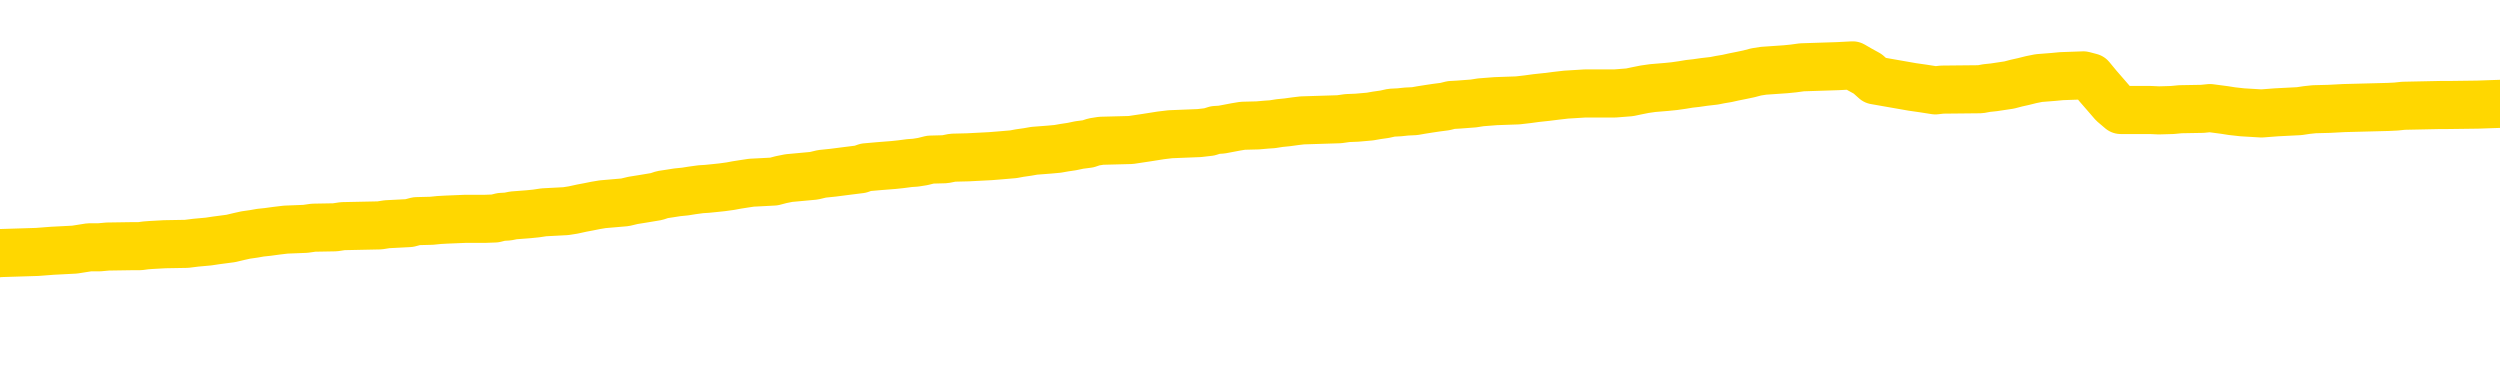 <svg xmlns="http://www.w3.org/2000/svg" version="1.1" viewBox="0 0 6500 1000">
	<path fill="none" stroke="gold" stroke-width="125" stroke-linecap="round" stroke-linejoin="round" d="M0 338717  L-1313789 338717 L-1313604 338715 L-1313114 338712 L-1312821 338711 L-1312509 338708 L-1312275 338706 L-1312222 338703 L-1312162 338700 L-1312009 338698 L-1311969 338695 L-1311836 338694 L-1311544 338692 L-1311003 338692 L-1310393 338691 L-1310345 338691 L-1309705 338689 L-1309671 338689 L-1309146 338689 L-1309013 338688 L-1308623 338685 L-1308295 338681 L-1308178 338678 L-1307966 338675 L-1307249 338675 L-1306679 338674 L-1306572 338674 L-1306398 338672 L-1306176 338669 L-1305775 338668 L-1305749 338664 L-1304821 338661 L-1304734 338658 L-1304651 338655 L-1304581 338652 L-1304284 338651 L-1304132 338648 L-1302242 338649 L-1302141 338649 L-1301879 338649 L-1301585 338651 L-1301444 338648 L-1301195 338648 L-1301159 338646 L-1301001 338644 L-1300537 338641 L-1300284 338640 L-1300072 338637 L-1299821 338635 L-1299472 338634 L-1298545 338631 L-1298451 338628 L-1298040 338626 L-1296869 338623 L-1295680 338621 L-1295588 338618 L-1295561 338615 L-1295295 338612 L-1294996 338609 L-1294867 338606 L-1294829 338603 L-1294015 338603 L-1293631 338604 L-1292570 338606 L-1292509 338606 L-1292244 338637 L-1291773 338666 L-1291580 338695 L-1291317 338725 L-1290980 338723 L-1290844 338721 L-1290389 338720 L-1289645 338718 L-1289628 338717 L-1289463 338714 L-1289394 338714 L-1288878 338712 L-1287850 338712 L-1287653 338711 L-1287165 338709 L-1286803 338708 L-1286394 338708 L-1286009 338709 L-1284305 338709 L-1284207 338709 L-1284135 338709 L-1284074 338709 L-1283890 338708 L-1283553 338708 L-1282913 338706 L-1282836 338705 L-1282774 338705 L-1282588 338703 L-1282508 338703 L-1282331 338701 L-1282312 338700 L-1282082 338700 L-1281694 338698 L-1280805 338698 L-1280766 338697 L-1280678 338695 L-1280650 338692 L-1279642 338691 L-1279493 338688 L-1279468 338686 L-1279335 338685 L-1279296 338683 L-1278037 338681 L-1277980 338681 L-1277440 338680 L-1277387 338680 L-1277341 338680 L-1276945 338678 L-1276806 338677 L-1276606 338675 L-1276459 338675 L-1276295 338675 L-1276018 338677 L-1275659 338677 L-1275107 338675 L-1274462 338674 L-1274203 338671 L-1274050 338669 L-1273649 338668 L-1273608 338666 L-1273488 338664 L-1273426 338666 L-1273412 338666 L-1273318 338666 L-1273025 338664 L-1272874 338658 L-1272543 338655 L-1272466 338652 L-1272390 338651 L-1272163 338646 L-1272097 338643 L-1271869 338640 L-1271816 338637 L-1271652 338635 L-1270646 338634 L-1270463 338632 L-1269912 338631 L-1269519 338628 L-1269121 338626 L-1268271 338623 L-1268193 338621 L-1267614 338620 L-1267172 338620 L-1266931 338618 L-1266774 338618 L-1266373 338615 L-1266353 338615 L-1265908 338614 L-1265503 338612 L-1265367 338609 L-1265191 338606 L-1265055 338603 L-1264805 338600 L-1263805 338598 L-1263723 338597 L-1263587 338595 L-1263549 338594 L-1262659 338592 L-1262443 338591 L-1262000 338589 L-1261882 338588 L-1261826 338586 L-1261149 338586 L-1261049 338584 L-1261020 338584 L-1259679 338583 L-1259273 338581 L-1259233 338580 L-1258305 338578 L-1258207 338577 L-1258074 338575 L-1257670 338574 L-1257643 338572 L-1257550 338571 L-1257334 338569 L-1256923 338566 L-1255769 338563 L-1255478 338560 L-1255449 338557 L-1254841 338555 L-1254591 338552 L-1254571 338551 L-1253642 338549 L-1253590 338546 L-1253468 338544 L-1253451 338541 L-1253295 338540 L-1253119 338537 L-1252983 338535 L-1252926 338534 L-1252818 338532 L-1252733 338531 L-1252500 338529 L-1252425 338527 L-1252116 338526 L-1251999 338524 L-1251829 338523 L-1251738 338521 L-1251635 338521 L-1251612 338520 L-1251535 338520 L-1251437 338517 L-1251070 338515 L-1250965 338514 L-1250462 338512 L-1250010 338511 L-1249972 338509 L-1249948 338507 L-1249907 338506 L-1249778 338504 L-1249677 338503 L-1249236 338501 L-1248954 338500 L-1248361 338498 L-1248231 338497 L-1247957 338494 L-1247804 338492 L-1247651 338490 L-1247566 338487 L-1247488 338486 L-1247302 338484 L-1247251 338484 L-1247224 338483 L-1247144 338481 L-1247121 338480 L-1246838 338477 L-1246234 338474 L-1245238 338472 L-1244940 338470 L-1244207 338469 L-1243962 338467 L-1243872 338466 L-1243295 338464 L-1242597 338463 L-1241844 338461 L-1241526 338460 L-1241143 338457 L-1241066 338455 L-1240431 338454 L-1240246 338452 L-1240158 338452 L-1240029 338452 L-1239716 338450 L-1239666 338449 L-1239524 338447 L-1239503 338446 L-1238535 338444 L-1237990 338443 L-1237511 338443 L-1237450 338443 L-1237127 338443 L-1237105 338441 L-1237043 338441 L-1236833 338440 L-1236756 338438 L-1236701 338437 L-1236679 338435 L-1236639 338434 L-1236624 338432 L-1235866 338430 L-1235850 338429 L-1235051 338427 L-1234898 338426 L-1233993 338424 L-1233487 338423 L-1233257 338420 L-1233216 338420 L-1233101 338418 L-1232924 338417 L-1232170 338418 L-1232035 338417 L-1231871 338415 L-1231553 338413 L-1231377 338410 L-1230355 338407 L-1230332 338404 L-1230080 338403 L-1229867 338400 L-1229233 338398 L-1228995 338395 L-1228963 338392 L-1228785 338389 L-1228705 338386 L-1228615 338384 L-1228550 338381 L-1228110 338378 L-1228087 338377 L-1227546 338375 L-1227290 338373 L-1226795 338372 L-1225918 338370 L-1225881 338369 L-1225828 338367 L-1225787 338366 L-1225670 338364 L-1225394 338363 L-1225186 338360 L-1224989 338357 L-1224966 338353 L-1224916 338350 L-1224876 338349 L-1224799 338347 L-1224201 338344 L-1224141 338343 L-1224038 338341 L-1223883 338340 L-1223251 338338 L-1222571 338336 L-1222268 338333 L-1221921 338332 L-1221723 338330 L-1221675 338327 L-1221355 338326 L-1220727 338324 L-1220581 338323 L-1220544 338321 L-1220486 338320 L-1220410 338316 L-1220168 338316 L-1220080 338315 L-1219986 338313 L-1219692 338312 L-1219558 338310 L-1219498 338309 L-1219461 338306 L-1219189 338306 L-1218183 338304 L-1218007 338303 L-1217957 338303 L-1217664 338301 L-1217471 338298 L-1217138 338296 L-1216632 338295 L-1216070 338292 L-1216055 338289 L-1216038 338287 L-1215938 338284 L-1215823 338281 L-1215784 338278 L-1215746 338276 L-1215681 338276 L-1215653 338275 L-1215514 338276 L-1215221 338276 L-1215171 338276 L-1215066 338276 L-1214801 338275 L-1214336 338273 L-1214192 338273 L-1214137 338270 L-1214080 338269 L-1213889 338267 L-1213524 338266 L-1213309 338266 L-1213115 338266 L-1213057 338266 L-1212998 338263 L-1212844 338261 L-1212574 338259 L-1212145 338267 L-1212129 338267 L-1212052 338266 L-1211988 338264 L-1211858 338253 L-1211835 338252 L-1211551 338250 L-1211503 338249 L-1211448 338247 L-1210986 338246 L-1210947 338246 L-1210907 338244 L-1210716 338243 L-1210236 338241 L-1209749 338239 L-1209732 338238 L-1209694 338236 L-1209438 338235 L-1209361 338232 L-1209131 338230 L-1209115 338227 L-1208820 338224 L-1208378 338223 L-1207931 338221 L-1207426 338219 L-1207273 338218 L-1206986 338216 L-1206946 338213 L-1206615 338212 L-1206393 338210 L-1205876 338207 L-1205800 338206 L-1205552 338203 L-1205358 338199 L-1205298 338198 L-1204521 338196 L-1204447 338196 L-1204217 338195 L-1204200 338195 L-1204138 338193 L-1203943 338192 L-1203479 338192 L-1203455 338190 L-1203326 338190 L-1202025 338190 L-1202008 338190 L-1201931 338189 L-1201837 338189 L-1201620 338189 L-1201468 338187 L-1201290 338189 L-1201236 338190 L-1200949 338192 L-1200909 338192 L-1200539 338192 L-1200099 338192 L-1199916 338192 L-1199595 338190 L-1199300 338190 L-1198854 338187 L-1198782 338186 L-1198320 338182 L-1197882 338181 L-1197700 338179 L-1196246 338176 L-1196114 338175 L-1195657 338172 L-1195431 338170 L-1195044 338167 L-1194528 338164 L-1193574 338161 L-1192780 338158 L-1192105 338156 L-1191679 338153 L-1191368 338152 L-1191138 338147 L-1190455 338142 L-1190442 338138 L-1190232 338132 L-1190210 338130 L-1190036 338127 L-1189086 338126 L-1188818 338122 L-1188002 338121 L-1187692 338118 L-1187654 338116 L-1187597 338113 L-1186980 338112 L-1186342 338109 L-1184716 338107 L-1184042 338105 L-1183400 338105 L-1183323 338105 L-1183266 338105 L-1183231 338105 L-1183202 338104 L-1183090 338101 L-1183073 338099 L-1183050 338098 L-1182896 338096 L-1182843 338093 L-1182765 338092 L-1182646 338090 L-1182548 338089 L-1182431 338087 L-1182161 338084 L-1181891 338082 L-1181874 338079 L-1181674 338078 L-1181527 338075 L-1181300 338073 L-1181166 338072 L-1180858 338070 L-1180798 338069 L-1180445 338065 L-1180096 338064 L-1179995 338062 L-1179931 338059 L-1179871 338058 L-1179486 338055 L-1179105 338053 L-1179001 338052 L-1178741 338050 L-1178470 338047 L-1178311 338045 L-1178278 338044 L-1178216 338042 L-1178075 338041 L-1177891 338039 L-1177847 338038 L-1177558 338038 L-1177542 338036 L-1177309 338036 L-1177248 338035 L-1177210 338035 L-1176630 338033 L-1176496 338032 L-1176473 338025 L-1176455 338015 L-1176437 338002 L-1176421 337990 L-1176397 337978 L-1176381 337968 L-1176359 337958 L-1176343 337947 L-1176320 337941 L-1176303 337935 L-1176281 337930 L-1176264 337927 L-1176215 337922 L-1176143 337918 L-1176109 337910 L-1176085 337904 L-1176049 337898 L-1176008 337891 L-1175971 337888 L-1175955 337882 L-1175931 337878 L-1175894 337875 L-1175877 337870 L-1175854 337867 L-1175836 337864 L-1175817 337861 L-1175801 337858 L-1175772 337853 L-1175746 337848 L-1175701 337847 L-1175684 337844 L-1175642 337842 L-1175594 337839 L-1175524 337836 L-1175508 337833 L-1175492 337830 L-1175430 337828 L-1175391 337827 L-1175352 337825 L-1175186 337824 L-1175121 337822 L-1175105 337821 L-1175060 337818 L-1175002 337816 L-1174789 337814 L-1174756 337813 L-1174714 337811 L-1174636 337810 L-1174098 337808 L-1174020 337807 L-1173916 337804 L-1173827 337802 L-1173651 337801 L-1173300 337799 L-1173144 337798 L-1172707 337796 L-1172550 337794 L-1172420 337793 L-1171716 337790 L-1171515 337788 L-1170555 337785 L-1170072 337784 L-1169973 337784 L-1169881 337782 L-1169636 337781 L-1169563 337779 L-1169120 337776 L-1169024 337774 L-1169009 337773 L-1168992 337771 L-1168968 337770 L-1168502 337768 L-1168285 337767 L-1168145 337765 L-1167851 337764 L-1167763 337762 L-1167721 337761 L-1167692 337759 L-1167519 337757 L-1167460 337756 L-1167384 337754 L-1167303 337753 L-1167234 337753 L-1166924 337751 L-1166839 337750 L-1166625 337748 L-1166590 337747 L-1165907 337745 L-1165808 337744 L-1165603 337742 L-1165557 337741 L-1165278 337739 L-1165216 337737 L-1165199 337734 L-1165121 337733 L-1164813 337730 L-1164788 337728 L-1164735 337725 L-1164712 337724 L-1164589 337722 L-1164454 337719 L-1164209 337717 L-1164084 337717 L-1163437 337716 L-1163421 337716 L-1163396 337716 L-1163216 337713 L-1163140 337711 L-1163048 337710 L-1162620 337708 L-1162204 337707 L-1161811 337704 L-1161733 337702 L-1161714 337700 L-1161350 337699 L-1161114 337697 L-1160886 337696 L-1160573 337694 L-1160495 337693 L-1160414 337690 L-1160236 337687 L-1160220 337685 L-1159955 337682 L-1159875 337680 L-1159645 337679 L-1159419 337677 L-1159103 337677 L-1158928 337676 L-1158567 337676 L-1158175 337674 L-1158106 337671 L-1158042 337670 L-1157901 337667 L-1157850 337665 L-1157748 337662 L-1157246 337660 L-1157049 337659 L-1156802 337657 L-1156617 337656 L-1156317 337654 L-1156241 337653 L-1156075 337650 L-1155191 337648 L-1155162 337645 L-1155039 337642 L-1154460 337640 L-1154382 337639 L-1153669 337639 L-1153357 337639 L-1153144 337639 L-1153127 337639 L-1152741 337639 L-1152216 337636 L-1151769 337634 L-1151440 337633 L-1151287 337631 L-1150961 337631 L-1150783 337630 L-1150701 337630 L-1150495 337627 L-1150320 337625 L-1149391 337623 L-1148501 337622 L-1148462 337620 L-1148234 337620 L-1147855 337619 L-1147068 337617 L-1146833 337616 L-1146757 337614 L-1146400 337613 L-1145828 337610 L-1145561 337608 L-1145175 337607 L-1145071 337607 L-1144901 337607 L-1144283 337607 L-1144071 337607 L-1143763 337607 L-1143710 337605 L-1143583 337603 L-1143530 337602 L-1143410 337600 L-1143074 337597 L-1142115 337596 L-1141984 337593 L-1141782 337591 L-1141151 337590 L-1140839 337588 L-1140426 337587 L-1140398 337585 L-1140253 337583 L-1139833 337582 L-1138500 337582 L-1138453 337580 L-1138325 337577 L-1138308 337576 L-1137730 337573 L-1137524 337571 L-1137495 337570 L-1137454 337568 L-1137396 337567 L-1137359 337565 L-1137280 337563 L-1137138 337562 L-1136683 337560 L-1136565 337559 L-1136280 337557 L-1135907 337556 L-1135811 337554 L-1135484 337553 L-1135130 337551 L-1134960 337550 L-1134912 337548 L-1134803 337546 L-1134714 337545 L-1134686 337543 L-1134610 337540 L-1134307 337539 L-1134273 337536 L-1134201 337534 L-1133833 337533 L-1133498 337531 L-1133417 337531 L-1133197 337530 L-1133026 337528 L-1132998 337526 L-1132501 337525 L-1131952 337522 L-1131071 337520 L-1130973 337517 L-1130896 337516 L-1130621 337514 L-1130374 337511 L-1130300 337510 L-1130238 337506 L-1130120 337505 L-1130077 337503 L-1129967 337502 L-1129890 337499 L-1129190 337497 L-1128944 337496 L-1128904 337494 L-1128748 337493 L-1128149 337493 L-1127922 337493 L-1127830 337493 L-1127355 337493 L-1126757 337490 L-1126238 337488 L-1126217 337486 L-1126071 337485 L-1125751 337485 L-1125209 337485 L-1124977 337485 L-1124807 337485 L-1124320 337483 L-1124093 337482 L-1124008 337480 L-1123662 337479 L-1123336 337479 L-1122813 337477 L-1122485 337476 L-1121885 337474 L-1121687 337471 L-1121635 337469 L-1121595 337468 L-1121314 337466 L-1120629 337463 L-1120319 337462 L-1120294 337459 L-1120103 337457 L-1119880 337456 L-1119794 337454 L-1119130 337451 L-1119106 337449 L-1118884 337446 L-1118554 337445 L-1118202 337442 L-1117998 337440 L-1117765 337437 L-1117507 337436 L-1117317 337433 L-1117270 337431 L-1117043 337429 L-1117008 337428 L-1116852 337426 L-1116638 337425 L-1116465 337423 L-1116373 337422 L-1116096 337420 L-1115852 337419 L-1115537 337417 L-1115111 337417 L-1115073 337417 L-1114590 337417 L-1114357 337417 L-1114145 337416 L-1113919 337414 L-1113369 337414 L-1113122 337413 L-1112288 337413 L-1112232 337411 L-1112210 337409 L-1112052 337408 L-1111591 337406 L-1111550 337405 L-1111210 337402 L-1111077 337400 L-1110854 337399 L-1110282 337397 L-1109810 337396 L-1109615 337394 L-1109423 337392 L-1109233 337391 L-1109131 337389 L-1108763 337388 L-1108717 337386 L-1108635 337385 L-1107342 337383 L-1107294 337382 L-1107025 337382 L-1106880 337382 L-1106329 337382 L-1106212 337380 L-1106131 337379 L-1105771 337377 L-1105548 337376 L-1105266 337374 L-1104937 337371 L-1104429 337369 L-1104317 337368 L-1104238 337366 L-1104074 337365 L-1103779 337365 L-1103311 337365 L-1103114 337366 L-1103064 337366 L-1102414 337365 L-1102292 337363 L-1101838 337363 L-1101802 337362 L-1101334 337360 L-1101223 337359 L-1101207 337357 L-1100991 337357 L-1100810 337356 L-1100278 337356 L-1099249 337356 L-1099049 337354 L-1098591 337352 L-1097643 337349 L-1097544 337348 L-1097190 337345 L-1097129 337343 L-1097115 337342 L-1097079 337340 L-1096710 337339 L-1096590 337337 L-1096348 337336 L-1096184 337334 L-1095997 337332 L-1095876 337331 L-1094805 337328 L-1093947 337326 L-1093735 337323 L-1093638 337322 L-1093464 337319 L-1093130 337317 L-1093059 337315 L-1093001 337314 L-1092825 337314 L-1092437 337312 L-1092201 337311 L-1092090 337309 L-1091973 337308 L-1090992 337306 L-1090967 337305 L-1090372 337302 L-1090340 337302 L-1090191 337300 L-1089907 337299 L-1088995 337299 L-1088049 337299 L-1087896 337297 L-1087794 337297 L-1087662 337295 L-1087519 337294 L-1087493 337292 L-1087378 337291 L-1087160 337289 L-1086478 337288 L-1086349 337286 L-1086046 337285 L-1085806 337282 L-1085473 337280 L-1084835 337279 L-1084492 337275 L-1084430 337274 L-1084275 337274 L-1083353 337274 L-1082883 337274 L-1082839 337274 L-1082826 337272 L-1082785 337271 L-1082763 337269 L-1082736 337268 L-1082592 337266 L-1082170 337265 L-1081834 337265 L-1081643 337263 L-1081215 337263 L-1081027 337262 L-1080638 337259 L-1080104 337257 L-1079731 337255 L-1079709 337255 L-1079459 337254 L-1079341 337252 L-1079265 337251 L-1079130 337249 L-1079090 337248 L-1079010 337246 L-1078616 337245 L-1078120 337243 L-1078008 337240 L-1077835 337239 L-1077527 337237 L-1077079 337235 L-1076756 337234 L-1076614 337231 L-1076187 337228 L-1076033 337225 L-1075978 337222 L-1075164 337220 L-1075145 337218 L-1074773 337217 L-1074716 337217 L-1073587 337215 L-1073519 337215 L-1072961 337214 L-1072766 337212 L-1072630 337211 L-1072396 337209 L-1072049 337208 L-1072015 337205 L-1071980 337203 L-1071911 337200 L-1071562 337198 L-1071390 337197 L-1070905 337195 L-1070889 337194 L-1070564 337192 L-1070406 337191 L-1069266 337188 L-1069241 337186 L-1069049 337183 L-1068855 337182 L-1068605 337180 L-1068588 337178 L-1067568 337177 L-1067270 337175 L-1067195 337174 L-1067059 337171 L-1066883 337169 L-1066306 337166 L-1066091 337165 L-1066027 337163 L-1065896 337162 L-1065859 337158 L-1065336 337157 L-1065198 337764 L-1065184 337764 L-1065161 337764 L-1065140 337764 L-1064913 337155 L-1064137 337155 L-1064096 337155 L-1063728 337155 L-1063650 337154 L-1063598 337152 L-1062925 337151 L-1062182 337149 L-1061757 337149 L-1061310 337148 L-1060248 337146 L-1059936 337143 L-1059526 337143 L-1059454 337141 L-1058930 337141 L-1058835 337141 L-1058818 337141 L-1058373 337140 L-1058187 337137 L-1057407 337134 L-1056735 337132 L-1056323 337128 L-1056091 337125 L-1055950 337123 L-1055869 337120 L-1055849 337118 L-1055772 337118 L-1055644 337117 L-1055327 337118 L-1055103 337118 L-1054778 337117 L-1054716 337117 L-1054346 337117 L-1054313 337117 L-1054104 337117 L-1053436 337117 L-1053359 337117 L-1053201 337114 L-1053090 337114 L-1052764 337112 L-1052609 337111 L-1052268 337111 L-1052211 337108 L-1051873 337105 L-1051669 337103 L-1051616 337100 L-1050240 337098 L-1050110 337097 L-1049677 337095 L-1049356 337094 L-1048529 337091 L-1048405 337089 L-1047675 337086 L-1047519 337083 L-1047478 337081 L-1047424 337080 L-1047401 337078 L-1047287 337077 L-1046991 337075 L-1046701 337074 L-1046646 337072 L-1046526 337071 L-1046495 337069 L-1046396 337068 L-1045952 337068 L-1045800 337066 L-1044965 337066 L-1044423 337064 L-1044088 337064 L-1044073 337063 L-1043997 337061 L-1043881 337060 L-1043686 337058 L-1043422 337057 L-1042587 337055 L-1042491 337054 L-1041970 337052 L-1041928 337051 L-1041828 337049 L-1041000 337049 L-1040865 337048 L-1040526 337048 L-1039972 337046 L-1039593 337044 L-1039430 337043 L-1039120 337041 L-1038307 337040 L-1038001 337038 L-1037733 337038 L-1037411 337038 L-1037090 337040 L-1036815 337040 L-1035986 337037 L-1035891 337035 L-1035799 337031 L-1035694 337026 L-1035307 337021 L-1034827 337018 L-1034811 337017 L-1034692 337015 L-1034324 337012 L-1034229 337011 L-1033395 337008 L-1033318 337006 L-1033019 337004 L-1032928 337003 L-1032521 337000 L-1032411 336997 L-1031711 336995 L-1031238 336994 L-1031178 336992 L-1030959 336989 L-1030686 336987 L-1030573 336986 L-1029545 336984 L-1029159 336983 L-1029139 336981 L-1028806 336980 L-1028561 336978 L-1028128 336977 L-1028018 336975 L-1027900 336974 L-1027449 336971 L-1026858 336969 L-1026522 336967 L-1024629 336966 L-1024515 336963 L-1024303 336961 L-1022985 336960 L-1022878 336613 L-1022813 336271 L-1022776 335956 L-1022715 335956 L-1022215 336299 L-1021540 336638 L-1021518 336951 L-1021248 336947 L-1020279 336947 L-1019590 336946 L-1019428 336944 L-1018887 336943 L-1018798 336941 L-1017778 336940 L-1016831 336937 L-1016465 336938 L-1016362 336940 L-1015774 336940 L-1015715 336940 L-1015614 336938 L-1015174 336935 L-1015066 336934 L-1014625 336932 L-1013625 336927 L-1013368 336923 L-1013266 336918 L-1013135 336915 L-1012769 336912 L-1012188 336909 L-1012157 336907 L-1011841 336906 L-1009859 336904 L-1009743 336903 L-1009675 336903 L-1009316 336901 L-1007698 336900 L-1007520 336900 L-1007376 336900 L-1006554 336901 L-1006501 336903 L-1006446 336903 L-1006012 336903 L-1005032 336904 L-1004958 336904 L-1003873 336903 L-1003660 336903 L-1002944 336900 L-1002555 336898 L-1002337 336895 L-1002017 336892 L-1001523 336889 L-1001396 336887 L-1001167 336884 L-1000934 336881 L-1000875 336880 L-1000586 336878 L-1000314 336875 L-999284 336874 L-997619 336872 L-997199 336870 L-997062 336869 L-996906 336869 L-996601 336867 L-996373 336864 L-996214 336863 L-996055 336860 L-995886 336857 L-995838 336855 L-995785 336854 L-995763 336854 L-995377 336852 L-995128 336852 L-994857 336852 L-994696 336852 L-994607 336852 L-992948 336852 L-992783 336854 L-992403 336852 L-991943 336852 L-991333 336849 L-990240 336847 L-989809 336846 L-989778 336844 L-989715 336843 L-989698 336841 L-987994 336840 L-987952 336838 L-987486 336837 L-987299 336835 L-987267 336832 L-986671 336830 L-986622 336829 L-986299 336827 L-986248 336826 L-986038 336824 L-986020 336823 L-985754 336820 L-985701 336818 L-985232 336817 L-984721 336813 L-984643 336813 L-984349 336812 L-984332 336810 L-984294 336809 L-984222 336807 L-984065 336806 L-983119 336806 L-983063 336806 L-982542 336806 L-982349 336804 L-982248 336804 L-982023 336803 L-981513 336803 L-981125 336844 L-981055 336844 L-980707 336843 L-980350 336841 L-979221 336797 L-979169 336793 L-978943 336792 L-978910 336790 L-978785 336787 L-978686 336787 L-978421 336787 L-977681 336789 L-977102 336789 L-976809 336789 L-976103 336789 L-975924 336787 L-975901 336787 L-975265 336786 L-974954 336784 L-974557 336784 L-974528 336783 L-974507 336781 L-974353 336780 L-973668 336780 L-973651 336780 L-973312 336780 L-973039 336778 L-973002 336777 L-972946 336773 L-972924 336772 L-972852 336770 L-972520 336769 L-972414 336767 L-972385 336764 L-972187 336763 L-972034 336761 L-971166 336760 L-970603 336756 L-970587 336756 L-970486 336755 L-970384 336756 L-970237 336756 L-970159 336756 L-970121 336755 L-970066 336753 L-969992 336752 L-969848 336750 L-969366 336750 L-968961 336749 L-968095 336750 L-968075 336750 L-967817 336750 L-967741 336750 L-967712 336749 L-967701 336746 L-967684 336744 L-967391 336743 L-967352 336741 L-967280 336740 L-967206 336738 L-967001 336736 L-966841 336732 L-966540 336727 L-966462 336721 L-966445 336716 L-966229 336713 L-965998 336713 L-965888 336715 L-965518 336716 L-965360 336716 L-965128 336716 L-964960 336716 L-964815 336715 L-964683 336713 L-963407 336710 L-963003 336707 L-962943 336706 L-962826 336703 L-962401 336701 L-962385 336698 L-962323 336696 L-962050 336693 L-961938 336692 L-961655 336689 L-961378 336687 L-960953 336684 L-960931 336683 L-960852 336681 L-960727 336679 L-960140 336678 L-959749 336676 L-959414 336675 L-958824 336673 L-958722 336673 L-958552 336672 L-958416 336672 L-957588 336670 L-956402 336669 L-956366 336667 L-956311 336667 L-956090 336666 L-955885 336666 L-955731 336666 L-955474 336664 L-955398 336663 L-954855 336661 L-954818 336659 L-954570 336658 L-954182 336656 L-953356 336655 L-952998 336653 L-952688 336653 L-952430 336652 L-952206 336650 L-951800 336649 L-951683 336647 L-951500 336646 L-951447 336646 L-951258 336644 L-951088 336643 L-951059 336641 L-950779 336639 L-950468 336638 L-950330 336636 L-950020 336635 L-949826 336635 L-949811 336633 L-949092 336633 L-948958 336630 L-948660 336629 L-948570 336627 L-947969 336627 L-947931 336626 L-947853 336624 L-947232 336623 L-947081 336619 L-947040 336618 L-946729 336616 L-946538 336615 L-946345 336612 L-946289 336609 L-945980 336607 L-945928 336606 L-945873 336607 L-945848 336607 L-945723 336607 L-944912 336606 L-944836 336604 L-944295 336602 L-944026 336601 L-943367 336599 L-942459 336598 L-942218 336596 L-941686 336595 L-941469 336593 L-940361 336595 L-940311 336595 L-939535 336595 L-938988 336593 L-938876 336592 L-938724 336589 L-938668 336587 L-938503 336586 L-938126 336584 L-937678 336582 L-937623 336581 L-937469 336579 L-936789 336578 L-936569 336576 L-936051 336575 L-935202 336572 L-935186 336570 L-933395 336569 L-932841 336567 L-932724 336566 L-931718 336564 L-931681 336562 L-931448 336562 L-931356 336562 L-931316 336562 L-930984 336561 L-930632 336559 L-930367 336556 L-930080 336555 L-929769 336552 L-929515 336549 L-929422 336547 L-928931 336546 L-928724 336544 L-928159 336542 L-928044 336544 L-927693 336542 L-927642 336542 L-927601 336542 L-926998 336539 L-926264 336536 L-925683 336533 L-925447 336530 L-924907 336526 L-924755 336522 L-924253 336521 L-924043 336518 L-924020 336518 L-923961 336516 L-922999 336516 L-922821 336515 L-922379 336513 L-922355 336510 L-922200 336509 L-922118 336509 L-921968 336510 L-921321 336510 L-921271 336509 L-920151 336507 L-919167 336505 L-919106 336504 L-918385 336502 L-917520 336501 L-917141 336499 L-916923 336499 L-916163 336498 L-916111 336496 L-915802 336493 L-914951 336493 L-914757 336492 L-914581 336490 L-914356 336490 L-914230 336489 L-914038 336489 L-913805 336487 L-913636 336489 L-913349 336487 L-913070 336487 L-912987 336485 L-912816 336484 L-912800 336481 L-912646 336479 L-912606 336478 L-911831 336476 L-911754 336476 L-911522 336473 L-911095 336472 L-910750 336470 L-910167 336469 L-909898 336469 L-909639 336469 L-909510 336465 L-909493 336464 L-909379 336462 L-909356 336461 L-909122 336459 L-909086 336458 L-907769 336458 L-907714 336456 L-907035 336453 L-906462 336453 L-906337 336453 L-906184 336453 L-906107 336453 L-905795 336450 L-905522 336449 L-905433 336445 L-905331 336445 L-904403 336444 L-904327 336444 L-903963 336444 L-903938 336442 L-903902 336441 L-903126 336438 L-903034 336436 L-902894 336435 L-902493 336433 L-902231 336433 L-901988 336435 L-901773 336433 L-901693 336433 L-901617 336433 L-901540 336433 L-901353 336435 L-901287 336435 L-901037 336435 L-900982 336433 L-900845 336432 L-900765 336428 L-900652 336427 L-900429 336425 L-900264 336424 L-900223 336422 L-900054 336421 L-899683 336419 L-899668 336418 L-899552 336416 L-898831 336415 L-898795 336413 L-898662 336413 L-898314 336412 L-897903 336412 L-897867 336412 L-897789 336410 L-897750 336408 L-897386 336407 L-897181 336405 L-897166 336404 L-896821 336402 L-896473 336402 L-896147 336402 L-896045 336401 L-895892 336401 L-895698 336399 L-895466 336399 L-895374 336399 L-895218 336399 L-895141 336399 L-895100 336398 L-894987 336396 L-894963 336395 L-894713 336395 L-894574 336392 L-893996 336387 L-893168 336384 L-892680 336381 L-892559 336379 L-892520 336378 L-892507 336376 L-892355 336373 L-892254 336370 L-892021 336368 L-891631 336365 L-891327 336364 L-891311 336362 L-891140 336361 L-890902 336358 L-890305 336358 L-889702 336356 L-889662 336356 L-889621 336356 L-889468 336355 L-889415 336353 L-889353 336351 L-889284 336350 L-889230 336347 L-889205 336345 L-889158 336344 L-889063 336341 L-888926 336339 L-888773 336338 L-888641 336336 L-888600 336336 L-888564 336335 L-888502 336333 L-888229 336330 L-887915 336328 L-887874 336325 L-887789 336324 L-887611 336322 L-887374 336321 L-887016 336319 L-886986 336318 L-886417 336316 L-886294 336315 L-886058 336313 L-886036 336313 L-885754 336311 L-885469 336311 L-885213 336311 L-884641 336310 L-884345 336308 L-884269 336307 L-883570 336305 L-883492 336304 L-883457 336302 L-883431 336301 L-883379 336298 L-883185 336296 L-883045 336293 L-883009 336291 L-882969 336290 L-882373 336288 L-882141 336287 L-881858 336298 L-881803 336307 L-881729 336318 L-881651 336327 L-881415 336324 L-881171 336322 L-881036 336321 L-880929 336319 L-880849 336318 L-880462 336315 L-880335 336313 L-880183 336311 L-880145 336310 L-879999 336308 L-879778 336307 L-879604 336305 L-879535 336304 L-878713 336301 L-878697 336301 L-878402 336299 L-877615 336298 L-877305 336298 L-877159 336296 L-876931 336295 L-876730 336291 L-875793 336290 L-875756 336288 L-875733 336287 L-875693 336284 L-875424 336282 L-874827 336281 L-874764 336279 L-874728 336278 L-874711 336276 L-874016 336276 L-873815 336276 L-873783 336276 L-873450 336276 L-873342 336274 L-872717 336271 L-872213 336270 L-872176 336267 L-871734 336267 L-871637 336265 L-871479 336265 L-871165 336265 L-871153 336265 L-870713 336267 L-870231 336268 L-870102 336268 L-869782 336268 L-869714 336267 L-869409 336267 L-869234 336265 L-869040 336264 L-868797 336261 L-868599 336258 L-868574 336254 L-867996 336253 L-867926 336251 L-867516 336250 L-867462 336248 L-867416 336247 L-867052 336245 L-866905 336244 L-866700 336242 L-866604 336242 L-866449 336241 L-866387 336239 L-866239 336236 L-866139 336234 L-865582 336234 L-865560 336238 L-865388 336239 L-864846 336241 L-864785 336241 L-864731 336238 L-864702 336234 L-864631 336233 L-864615 336230 L-864551 336228 L-864515 336225 L-864360 336224 L-864034 336222 L-863468 336221 L-863454 336219 L-863392 336216 L-863290 336213 L-863244 336213 L-863002 336211 L-862579 336211 L-862425 336211 L-860683 336208 L-860141 336207 L-859198 336205 L-858789 336204 L-858247 336201 L-858051 336199 L-857882 336197 L-857587 336196 L-857472 336194 L-857457 336194 L-857302 336193 L-857162 336191 L-857086 336188 L-856954 336188 L-856606 336188 L-856235 336190 L-855637 336190 L-855461 336190 L-855305 336188 L-855036 336187 L-854885 336187 L-854594 336191 L-854570 336194 L-854487 336197 L-854259 336201 L-853560 336199 L-853433 336197 L-853002 336196 L-852908 336194 L-851703 336194 L-851654 336193 L-851360 336193 L-850957 336191 L-850681 336188 L-850662 336187 L-850544 336185 L-850468 336184 L-850286 336182 L-849806 336181 L-849355 336177 L-848945 336176 L-848914 336174 L-848496 336173 L-848382 336173 L-848264 336173 L-848249 336173 L-848054 336171 L-848033 336168 L-847801 336167 L-847357 336165 L-847038 336162 L-846573 336162 L-846408 336161 L-846253 336159 L-846097 336159 L-845644 336159 L-845325 336159 L-845270 336161 L-844899 336161 L-844861 336162 L-844534 336162 L-844418 336161 L-844319 336159 L-843993 336156 L-843606 336154 L-843345 336153 L-842987 336150 L-842730 336148 L-840560 336147 L-840511 336145 L-840488 336144 L-840077 336144 L-840015 336144 L-839945 336145 L-839714 336145 L-839403 336144 L-839100 336141 L-839056 336139 L-838748 336137 L-838615 336136 L-838398 336134 L-837686 336133 L-837531 336133 L-837393 336131 L-837244 336131 L-837223 336131 L-837029 336130 L-837003 336128 L-836912 336127 L-836890 336125 L-836874 336124 L-836774 336122 L-835845 336120 L-835387 336120 L-834295 336117 L-833873 336117 L-833469 336116 L-833430 336114 L-833177 336113 L-832402 336110 L-832386 336108 L-832361 336107 L-832168 336105 L-831432 336104 L-831163 336102 L-831122 336100 L-830723 336097 L-830698 336096 L-829909 336094 L-829229 336093 L-827858 336091 L-827588 336090 L-827539 336088 L-827002 336085 L-826969 336084 L-826867 336080 L-826544 336079 L-826464 336077 L-826195 336077 L-825282 336076 L-825144 336076 L-824895 336073 L-824349 336073 L-823927 336071 L-823734 336070 L-823719 336070 L-823581 336067 L-823487 336065 L-823360 336064 L-823100 336062 L-823075 336059 L-822984 336057 L-822674 336056 L-822613 336054 L-822496 336054 L-822147 336054 L-821336 336054 L-821105 336051 L-820276 336051 L-820044 336048 L-819827 336047 L-819308 336047 L-818670 336045 L-818254 336043 L-817932 336042 L-817451 336040 L-817025 336040 L-816964 336039 L-816616 336039 L-816575 336037 L-816561 336036 L-816462 336033 L-816416 336033 L-815931 336031 L-815130 336031 L-814795 336031 L-813714 336030 L-813234 336028 L-813211 336027 L-813071 336025 L-812516 336023 L-811819 336022 L-811510 336020 L-811288 336019 L-811183 336017 L-811081 336014 L-810409 336013 L-810315 336011 L-810293 336011 L-810216 336010 L-810038 336010 L-809866 336010 L-809685 336008 L-809672 336007 L-809596 336005 L-809431 336003 L-808917 336002 L-808901 336000 L-808760 336000 L-808398 335999 L-808373 335999 L-808243 335997 L-808218 335996 L-807856 335994 L-807331 335991 L-807237 335990 L-807021 335987 L-806928 335985 L-806903 335983 L-806439 335982 L-806362 335982 L-805960 335980 L-805509 335980 L-804258 335979 L-804219 335977 L-803787 335976 L-803754 335974 L-803035 335973 L-802859 335971 L-802724 335970 L-802417 335968 L-802362 335966 L-802337 335963 L-802321 335960 L-802146 335959 L-801957 335957 L-801449 335957 L-801075 335945 L-800737 335931 L-800698 335919 L-799979 335908 L-799886 335906 L-799847 335905 L-799306 335905 L-799282 335903 L-798880 335902 L-798454 335900 L-798183 335900 L-798004 335899 L-797758 335896 L-797734 335894 L-797678 335891 L-797061 335890 L-796558 335888 L-796171 335888 L-795552 335890 L-795336 335890 L-795181 335891 L-793889 335888 L-793789 335886 L-793347 335883 L-793016 335882 L-792715 335879 L-792473 335877 L-791738 335874 L-791159 335873 L-790329 335871 L-790229 335869 L-789671 335868 L-789533 335866 L-787892 335865 L-787831 335865 L-787737 335865 L-786770 335865 L-786592 335863 L-786305 335863 L-786088 335863 L-786009 335862 L-785738 335862 L-785623 335860 L-785470 335859 L-785159 335857 L-785081 335856 L-784990 335856 L-784913 335854 L-784796 335854 L-784617 335853 L-784525 335851 L-784487 335849 L-783984 335849 L-783766 335848 L-783636 335848 L-783481 335846 L-783426 335845 L-783302 335845 L-782917 335843 L-782408 335842 L-782336 335840 L-781856 335839 L-781779 335837 L-781678 335837 L-781445 335836 L-780980 335836 L-780750 335836 L-780734 335836 L-780502 335836 L-780347 335836 L-780286 335836 L-780093 335834 L-779822 335831 L-779070 335829 L-778117 335829 L-778081 335828 L-777856 335828 L-777416 335828 L-777136 335825 L-776787 335823 L-775718 335822 L-774790 335822 L-774659 335822 L-774613 335822 L-774543 335820 L-774389 335820 L-774311 335817 L-774138 335814 L-773703 335811 L-773499 335809 L-773438 335806 L-772856 335805 L-772702 335802 L-772586 335800 L-772546 335799 L-772376 335797 L-772239 335796 L-772029 335792 L-771951 335791 L-771928 335789 L-771719 335786 L-771309 335785 L-771285 335783 L-771061 335782 L-770916 335780 L-770881 335779 L-770868 335777 L-770845 335776 L-770612 335774 L-770427 335772 L-770209 335771 L-770184 335769 L-769495 335768 L-769391 335766 L-769356 335765 L-769335 335763 L-769141 335762 L-769088 335760 L-768971 335757 L-768889 335757 L-768778 335756 L-768464 335754 L-768004 335752 L-767749 335751 L-767515 335748 L-767385 335746 L-767033 335745 L-766974 335743 L-766821 335742 L-766249 335739 L-766162 335737 L-766009 335734 L-765713 335731 L-765343 335728 L-765040 335725 L-764963 335723 L-764559 335722 L-764390 335722 L-764246 335722 L-763706 335722 L-763646 335722 L-763630 335719 L-763464 335717 L-763258 335715 L-763183 335715 L-763090 335714 L-762681 335712 L-762665 335711 L-762641 335711 L-762448 335709 L-762372 335723 L-762201 335737 L-762139 335749 L-762123 335763 L-761609 335762 L-761388 335760 L-760769 335757 L-760515 335756 L-760321 335754 L-760282 335752 L-760208 335752 L-760143 335752 L-759493 335752 L-759454 335754 L-759280 335754 L-759214 335754 L-758540 335754 L-758151 335751 L-757889 335749 L-757651 335748 L-757574 335745 L-757558 335742 L-757356 335740 L-756985 335737 L-756760 335736 L-756124 335734 L-756104 335734 L-755717 335732 L-755623 335732 L-755565 335731 L-755289 335729 L-754980 335729 L-754903 335728 L-754051 335729 L-753709 335737 L-753272 335746 L-752838 335754 L-752343 335762 L-752193 335760 L-751925 335762 L-750687 335763 L-750630 335766 L-748866 335768 L-748676 335766 L-747666 335765 L-747515 335763 L-747139 335766 L-746818 335769 L-746213 335772 L-746143 335776 L-745966 335774 L-745138 335772 L-744999 335771 L-744612 335769 L-744428 335768 L-744384 335766 L-744264 335765 L-744054 335763 L-743607 335760 L-743259 335759 L-743127 335757 L-742718 335756 L-742367 335756 L-742082 335754 L-741889 335752 L-741734 335752 L-741570 335751 L-741502 335749 L-741402 335749 L-741168 335748 L-741052 335748 L-740999 335746 L-740457 335746 L-739993 335745 L-738811 335745 L-738677 335745 L-738653 335745 L-738600 335745 L-737932 335745 L-736898 335742 L-736704 335740 L-736524 335739 L-736373 335739 L-736332 335737 L-736317 335737 L-736255 335736 L-735930 335734 L-734770 335732 L-734576 335731 L-734399 335729 L-733285 335728 L-732425 335726 L-732319 335726 L-731845 335725 L-731653 335725 L-729331 335723 L-729253 335722 L-729132 335719 L-729098 335717 L-729060 335714 L-728966 335709 L-728750 335706 L-728169 335703 L-727783 335702 L-727010 335700 L-726932 335699 L-726235 335699 L-725693 335699 L-725652 335697 L-725522 335697 L-725058 335695 L-725020 335694 L-724885 335692 L-724517 335691 L-724487 335689 L-724337 335689 L-723936 335688 L-722112 335689 L-721305 335688 L-720587 335688 L-720570 335688 L-720256 335685 L-719695 335683 L-719193 335682 L-718674 335680 L-718653 335679 L-716909 335677 L-716740 335675 L-716544 335674 L-715651 335672 L-715132 335669 L-714921 335668 L-714664 335666 L-713954 335665 L-713004 335663 L-712346 335662 L-712306 335659 L-712020 335657 L-711937 335655 L-711842 335655 L-711710 335654 L-711633 335654 L-710898 335654 L-710560 335652 L-710511 335654 L-710256 335654 L-709969 335652 L-709543 335652 L-708963 335651 L-708704 335651 L-708553 335649 L-708305 335649 L-708267 335649 L-707470 335648 L-707432 335646 L-707255 335646 L-706846 335643 L-706617 335643 L-706541 335643 L-706410 335643 L-706293 335642 L-705945 335640 L-705882 335638 L-705730 335637 L-704989 335635 L-704877 335634 L-704707 335632 L-704668 335631 L-704374 335631 L-703972 335631 L-703796 335631 L-703701 335631 L-703392 335629 L-702590 335628 L-702132 335625 L-701612 335623 L-701123 335622 L-700428 335620 L-699381 335618 L-699113 335618 L-699058 335617 L-698898 335617 L-698646 335617 L-698400 335615 L-698321 335614 L-698107 335611 L-697795 335609 L-697332 335606 L-697317 335605 L-697021 335605 L-697008 335603 L-696017 335602 L-695344 335600 L-695009 335597 L-694393 335597 L-694256 335595 L-693617 335594 L-693487 335592 L-692536 335589 L-692437 335586 L-691877 335585 L-691469 335585 L-691040 335585 L-690949 335583 L-690114 335583 L-689751 335583 L-689711 335585 L-689579 335586 L-689402 335586 L-689186 335586 L-689132 335585 L-688975 335582 L-688722 335580 L-687622 335578 L-687545 335577 L-687325 335575 L-687194 335572 L-687158 335571 L-686964 335569 L-686865 335568 L-686381 335566 L-686097 335565 L-685937 335563 L-685842 335560 L-685570 335558 L-685301 335557 L-685285 335551 L-685146 335546 L-685008 335541 L-684681 335535 L-684372 335532 L-684331 335531 L-684255 335528 L-684140 335526 L-683290 335523 L-682963 335521 L-682632 335520 L-682499 335520 L-682283 335520 L-682267 335520 L-681586 335520 L-681493 335517 L-681470 335515 L-681454 335512 L-681415 335511 L-681004 335508 L-680734 335506 L-680694 335505 L-680326 335505 L-680116 335503 L-679033 335503 L-679017 335501 L-678988 335500 L-678968 335500 L-678591 335497 L-678336 335495 L-678088 335492 L-677949 335489 L-677817 335488 L-677485 335486 L-677392 335484 L-677331 335483 L-676773 335481 L-676712 335480 L-676556 335478 L-676362 335477 L-676169 335475 L-676154 335474 L-676115 335472 L-676076 335471 L-675805 335469 L-675682 335468 L-675650 335466 L-675550 335466 L-675395 335466 L-675254 335466 L-674969 335464 L-674644 335464 L-673948 335463 L-673925 335463 L-673416 335463 L-672570 335463 L-672207 335461 L-672052 335460 L-671449 335460 L-671279 335460 L-671218 335460 L-671163 335458 L-670107 335457 L-670089 335457 L-669183 335457 L-669161 335457 L-668994 335455 L-668752 335455 L-668702 335454 L-668647 335451 L-668510 335449 L-668470 335448 L-667542 335446 L-667487 335446 L-667365 335446 L-667293 335446 L-667177 335446 L-666999 335448 L-666016 335446 L-665877 335446 L-665759 335443 L-665465 335440 L-665218 335438 L-665181 335437 L-665126 335438 L-665105 335438 L-664972 335438 L-664893 335438 L-664755 335437 L-664132 335437 L-663966 335435 L-663501 335435 L-663325 335432 L-663308 335431 L-663248 335429 L-663132 335428 L-662649 335426 L-661953 335424 L-661580 335423 L-661411 335421 L-660445 335420 L-660290 335418 L-660112 335418 L-660020 335417 L-659765 335417 L-659594 335417 L-658947 335415 L-658936 335415 L-658356 335414 L-658218 335414 L-658163 335411 L-657427 335409 L-657389 335407 L-657311 335407 L-656669 335406 L-655895 335406 L-655802 335404 L-655753 335404 L-655738 335403 L-655702 335403 L-655686 335400 L-655623 335398 L-655607 335397 L-655587 335397 L-655432 335395 L-655393 335394 L-655377 335392 L-655338 335391 L-655198 335389 L-655122 335387 L-654757 335386 L-654410 335384 L-653636 335383 L-653033 335381 L-652837 335380 L-652607 335380 L-652469 335378 L-651831 335378 L-651542 335377 L-651520 335377 L-651060 335375 L-650827 335375 L-650772 335374 L-650734 335372 L-650231 335371 L-649681 335369 L-648893 335367 L-647770 335367 L-646875 335366 L-646788 335366 L-646488 335364 L-646416 335363 L-646300 335361 L-645124 335360 L-644776 335358 L-644753 335357 L-644234 335355 L-644087 335354 L-643979 335352 L-643770 335351 L-643615 335349 L-643592 335347 L-643398 335346 L-643322 335344 L-643178 335343 L-642377 335341 L-642231 335340 L-641951 335338 L-641774 335337 L-641464 335335 L-640652 335334 L-639724 335334 L-638132 335332 L-637889 335330 L-637248 335329 L-637052 335327 L-636975 335326 L-636457 335324 L-636225 335324 L-636202 335323 L-636070 335323 L-635731 335321 L-635720 335320 L-635504 335318 L-635467 335317 L-634925 335315 L-634396 335312 L-634328 335310 L-634035 335309 L-633488 335306 L-633452 335304 L-633400 335303 L-633300 335300 L-633068 335300 L-632488 335300 L-632390 335301 L-632316 335301 L-631984 335300 L-631234 335298 L-631195 335297 L-630515 335297 L-630361 335297 L-630034 335295 L-629818 335294 L-629587 335294 L-629290 335292 L-629044 335290 L-628693 335289 L-628640 335287 L-627881 335286 L-627187 335283 L-626837 335280 L-626373 335278 L-625740 335277 L-625331 335275 L-625253 335277 L-624827 335277 L-624184 335275 L-624015 335275 L-623273 335274 L-623086 335272 L-622791 335270 L-622219 335269 L-622193 335267 L-621174 335267 L-620687 335266 L-620594 335266 L-620533 335264 L-620245 335263 L-619959 335261 L-619897 335260 L-619718 335260 L-619006 335258 L-618831 335257 L-618632 335255 L-618480 335254 L-618389 335252 L-618327 335250 L-617785 335250 L-617475 335249 L-617383 335246 L-617305 335243 L-616738 335241 L-616647 335241 L-616393 335238 L-616066 335235 L-616029 335230 L-615874 335226 L-615642 335224 L-615320 335223 L-614187 335221 L-613988 335220 L-613462 335218 L-613218 335218 L-612972 335217 L-612892 335215 L-612872 335212 L-612795 335210 L-612740 335207 L-612662 335206 L-612624 335204 L-612445 335201 L-612408 335200 L-612176 335198 L-610938 335197 L-610612 335195 L-610572 335192 L-609790 335190 L-609644 335189 L-608652 335187 L-608445 335187 L-608020 335187 L-607892 335187 L-607488 335189 L-607400 335187 L-606743 335186 L-606036 335184 L-605427 335183 L-605234 335181 L-605001 335178 L-604383 335177 L-604087 335173 L-603647 335172 L-603493 335170 L-603338 335169 L-602582 335166 L-602231 335164 L-601829 335164 L-601791 335163 L-600785 335163 L-600465 335163 L-600218 335161 L-599518 335158 L-599445 335156 L-599132 335155 L-598052 335153 L-597861 335152 L-597627 335152 L-597432 335150 L-596932 335149 L-596178 335149 L-596064 335149 L-595864 335149 L-595823 335147 L-595730 335146 L-595417 335144 L-595329 335143 L-595213 335141 L-594895 335141 L-594826 335140 L-594801 335138 L-594439 335136 L-594401 335135 L-594184 335133 L-593681 335135 L-593078 335136 L-592867 335140 L-592714 335141 L-592676 335141 L-592632 335138 L-592598 335136 L-592465 335135 L-592055 335133 L-591685 335132 L-591631 335130 L-591615 335129 L-591536 335127 L-591126 335126 L-590973 335124 L-590957 335121 L-590918 335120 L-590739 335116 L-590663 335115 L-590432 335113 L-589642 335112 L-589564 335112 L-588829 335109 L-588674 335107 L-588434 335104 L-588372 335101 L-588287 335100 L-588264 335096 L-588146 335093 L-588132 335090 L-588070 335087 L-588033 335086 L-587939 335084 L-587916 335084 L-587800 335083 L-587567 335081 L-587397 335078 L-586577 335078 L-586176 335076 L-586021 335076 L-585516 335076 L-585402 335076 L-584805 335076 L-584431 335075 L-584379 335075 L-584186 335073 L-583489 335073 L-583451 335072 L-583306 335072 L-583081 335070 L-582819 335069 L-582445 335067 L-582019 335066 L-581890 335064 L-581870 335061 L-581377 335061 L-580680 335059 L-580449 335061 L-580295 335061 L-579327 335061 L-579102 335063 L-578824 335063 L-578808 335061 L-578282 335059 L-577753 335058 L-577605 335056 L-577586 335055 L-577044 335053 L-576734 335052 L-576616 335049 L-576425 335046 L-576288 335043 L-575961 335041 L-575845 335039 L-575535 335039 L-575109 335038 L-575053 335038 L-574820 335039 L-574724 335039 L-574591 335039 L-574295 335039 L-574180 335038 L-573816 335036 L-573503 335036 L-573020 335035 L-572850 335033 L-572602 335032 L-572386 335030 L-571860 335029 L-571674 335026 L-571318 335024 L-570683 335023 L-570528 335019 L-569788 335018 L-569368 335016 L-569188 335015 L-569112 335015 L-568981 335013 L-568687 335012 L-568646 335010 L-568416 335010 L-568224 335009 L-567968 335009 L-567542 335007 L-567433 335006 L-566814 335006 L-566633 335006 L-565421 335006 L-564774 335007 L-564623 335007 L-564586 335007 L-564454 335007 L-564353 335006 L-564337 335004 L-564255 335002 L-564044 335001 L-563927 334999 L-563564 334998 L-563193 334996 L-562496 334995 L-562094 334993 L-561989 334992 L-561971 334990 L-561026 334989 L-560831 334986 L-560679 334984 L-560623 334981 L-559867 334981 L-559850 334984 L-559361 334986 L-559231 334989 L-559038 334989 L-558148 334987 L-558108 334986 L-558070 334984 L-557993 334982 L-557954 334982 L-557877 334981 L-557793 334979 L-557529 334978 L-557297 334976 L-557234 334975 L-556754 334973 L-556417 334973 L-556306 334972 L-556113 334970 L-555936 334969 L-555877 334969 L-555841 334967 L-555571 334966 L-554873 334962 L-554820 334959 L-554526 334956 L-554124 334953 L-553560 334952 L-552687 334950 L-552382 334949 L-552344 334947 L-552221 334946 L-551623 334944 L-551493 334942 L-551293 334941 L-551255 334939 L-550642 334938 L-550463 334936 L-550448 334933 L-550230 334932 L-550152 334929 L-549845 334929 L-549713 334927 L-549481 334927 L-549147 334927 L-549055 334925 L-548954 334924 L-548917 334922 L-548373 334922 L-548181 334921 L-547640 334919 L-547214 334918 L-547082 334918 L-547021 334918 L-546789 334918 L-546773 334918 L-546285 334919 L-546204 334919 L-546186 334919 L-544794 334921 L-544658 334921 L-544544 334919 L-543910 334918 L-543770 334916 L-543652 334915 L-543498 334912 L-543462 334910 L-543383 334909 L-543329 334910 L-542337 334910 L-542301 334909 L-542168 334909 L-542107 334905 L-542008 334904 L-541718 334902 L-541704 334901 L-541394 334901 L-541294 334902 L-540829 334901 L-540776 335064 L-540633 335226 L-540505 335389 L-540273 335552 L-539704 335551 L-539615 335549 L-539593 335549 L-539306 335548 L-538623 335546 L-538546 335545 L-538509 335543 L-538493 335541 L-538293 335540 L-537873 335537 L-537602 335537 L-536729 335535 L-536436 335535 L-536325 335535 L-535591 335534 L-535464 335532 L-535104 335531 L-534852 335531 L-533981 335529 L-533811 335529 L-533750 335528 L-533695 335526 L-533347 335525 L-533324 335523 L-533115 335521 L-532975 335520 L-532844 335518 L-532721 335517 L-532598 335515 L-532361 335514 L-532070 335512 L-531411 335511 L-531389 335509 L-531235 335508 L-531117 335506 L-530153 335505 L-530097 335503 L-529864 335501 L-529842 335500 L-529516 335498 L-529401 335498 L-529361 335497 L-528859 335497 L-528560 335495 L-528448 335494 L-527906 335492 L-526847 335491 L-526221 335489 L-526049 335488 L-525802 335486 L-525545 335484 L-525414 335483 L-525393 335481 L-524725 335480 L-523829 335478 L-523783 335477 L-523713 335475 L-523597 335475 L-523377 335474 L-523186 335474 L-523146 335472 L-522954 335471 L-522295 335471 L-521678 335469 L-521639 335478 L-521043 335488 L-520981 335495 L-519859 335503 L-519805 335503 L-519684 335501 L-519418 335500 L-519354 335500 L-519085 335500 L-519009 335498 L-518793 335498 L-518310 335497 L-518041 335495 L-517909 335495 L-517677 335492 L-517652 335488 L-517637 335481 L-517615 335474 L-517599 335466 L-517575 335458 L-517561 335449 L-517537 335440 L-517522 335431 L-517499 335423 L-517484 335415 L-517462 335407 L-517445 335403 L-517417 335398 L-517399 335392 L-517382 335389 L-517345 335384 L-517305 335381 L-517290 335378 L-517265 335374 L-517213 335371 L-517188 335367 L-517112 335364 L-517074 335363 L-517058 335360 L-516995 335357 L-516981 335354 L-516935 335349 L-516864 335346 L-516826 335344 L-516801 335341 L-516749 335338 L-516724 335337 L-516708 335335 L-516647 335334 L-516609 335332 L-516533 335330 L-516517 335329 L-516489 335326 L-516416 335324 L-516377 335323 L-516223 335320 L-516107 335318 L-516052 335317 L-515970 335315 L-515937 335314 L-515913 335312 L-515758 335310 L-515743 335309 L-515641 335307 L-515331 335306 L-515295 335304 L-515079 335303 L-514968 335303 L-514944 335303 L-514714 335304 L-514481 335304 L-514106 335303 L-513979 335301 L-513938 335300 L-513886 335298 L-513785 335297 L-513748 335295 L-513538 335295 L-513473 335294 L-513361 335294 L-513149 335292 L-513112 335290 L-512740 335289 L-512686 335287 L-512608 335286 L-512586 335284 L-512493 335283 L-512293 335281 L-512255 335281 L-512234 335281 L-512003 335281 L-511983 335280 L-511773 335280 L-511679 335278 L-511641 335277 L-511305 335275 L-511192 335274 L-511152 335272 L-511139 335272 L-510999 335270 L-510984 335270 L-510729 335270 L-510147 335269 L-510070 335267 L-510033 335266 L-509988 335264 L-509939 335263 L-509760 335261 L-509745 335260 L-509645 335258 L-509568 335257 L-509507 335255 L-509142 335252 L-509059 335250 L-509042 335249 L-508988 335247 L-508020 335246 L-507888 335244 L-507867 335243 L-507646 335241 L-507578 335240 L-507555 335238 L-507309 335237 L-507052 335235 L-506921 335233 L-506882 335232 L-506861 335229 L-506805 335226 L-506717 335224 L-506656 335221 L-506431 335220 L-506302 335218 L-506202 335217 L-506147 335215 L-505954 335213 L-505876 335212 L-505543 335210 L-505412 335209 L-505235 335207 L-505219 335206 L-505194 335204 L-504924 335204 L-503724 335203 L-503687 335203 L-503570 335201 L-503337 335200 L-503146 335198 L-503107 335198 L-503052 335197 L-502947 335197 L-502433 335195 L-502139 335193 L-501907 335192 L-501632 335190 L-501615 335189 L-501582 335187 L-501542 335186 L-501505 335184 L-501403 335183 L-501326 335181 L-501233 335180 L-501106 335178 L-501002 335177 L-500824 335177 L-500631 335175 L-499802 335175 L-499686 335173 L-499432 335172 L-499391 335170 L-499292 335169 L-499232 335169 L-498990 335167 L-498966 335167 L-498845 335166 L-498773 335164 L-498734 335163 L-498502 335161 L-498326 335160 L-497806 335158 L-497729 335156 L-497713 335155 L-497302 335155 L-496939 335155 L-496823 335153 L-496800 335153 L-496760 335152 L-496684 335150 L-496630 335149 L-496281 335147 L-496165 335146 L-495988 335146 L-495933 335144 L-495909 335144 L-495795 335143 L-495507 335141 L-495275 335140 L-495060 335138 L-494850 335136 L-494640 335133 L-493813 335132 L-493474 335130 L-492466 335129 L-492103 335127 L-491058 335126 L-490980 335124 L-490533 335123 L-490322 335121 L-490130 335120 L-489835 335118 L-489794 335116 L-489641 335115 L-489588 335112 L-489356 335110 L-488776 335109 L-488582 335107 L-487963 335107 L-487473 335106 L-487422 335104 L-486773 335103 L-486623 335101 L-486454 335100 L-486080 335098 L-486065 335098 L-485966 335096 L-485927 335096 L-485796 335095 L-485363 335095 L-485060 335095 L-484674 335095 L-484534 335093 L-484373 335093 L-483939 335093 L-483900 335092 L-483799 335092 L-483684 335090 L-483506 335090 L-483336 335089 L-483218 335087 L-482856 335084 L-482639 335083 L-482506 335081 L-482366 335081 L-481867 335081 L-481789 335081 L-481555 335079 L-481231 335079 L-480844 335078 L-480821 335076 L-480201 335076 L-479931 335075 L-479698 335075 L-479273 335073 L-479002 335072 L-478860 335070 L-478651 335069 L-478445 335067 L-477894 335066 L-477763 335066 L-477377 335064 L-477106 335064 L-477003 335063 L-476743 335061 L-476541 335059 L-476472 335058 L-476433 335056 L-475866 335055 L-475659 335053 L-475632 335052 L-475403 335050 L-475326 335049 L-474808 335047 L-474770 335046 L-474615 335044 L-474321 335043 L-474049 335041 L-473686 335039 L-473338 335039 L-472965 335038 L-472845 335038 L-472773 335036 L-472294 335035 L-472231 335033 L-471896 335032 L-471765 335030 L-471687 335029 L-471558 335027 L-471094 335027 L-470800 335026 L-470724 335026 L-470412 335024 L-470104 335023 L-470041 335021 L-470011 335019 L-469236 335018 L-469131 335015 L-469044 335013 L-469020 335012 L-468866 335010 L-468645 335009 L-468478 335007 L-468091 335006 L-468036 335004 L-467973 335004 L-467355 335002 L-467239 335001 L-466915 334999 L-466390 334998 L-466039 334996 L-465963 334995 L-465344 334993 L-464933 334992 L-464632 334990 L-464321 334989 L-464183 334987 L-463559 334987 L-463178 334986 L-462054 334986 L-460994 334984 L-460931 334982 L-460570 334981 L-460469 334981 L-460453 334979 L-460079 334979 L-459074 334976 L-458687 334975 L-458480 334972 L-458391 334970 L-458016 334969 L-457723 334967 L-457412 334966 L-456623 334964 L-456535 334962 L-456483 334961 L-456444 334959 L-455926 334958 L-455811 334956 L-455602 334955 L-455463 334953 L-454859 334952 L-454030 334950 L-453747 334949 L-453565 334949 L-453063 334947 L-452859 334947 L-452304 334947 L-451799 334946 L-451608 334944 L-451569 334942 L-450941 334941 L-450487 334939 L-450073 334938 L-449464 334936 L-448344 334936 L-447931 334935 L-447606 334935 L-447392 334933 L-446965 334932 L-446825 334930 L-446733 334929 L-446502 334927 L-445915 334927 L-445108 334925 L-443908 334925 L-443794 334925 L-443662 334924 L-443574 334922 L-443533 334924 L-443512 334925 L-443501 334929 L-443407 334932 L-442643 334932 L-441937 334932 L-441897 334930 L-441611 334929 L-441070 334927 L-441009 334925 L-440969 334924 L-440954 334922 L-440697 334921 L-440374 334919 L-440234 334918 L-439963 334916 L-439924 334915 L-439817 334913 L-439415 334912 L-439306 334910 L-439228 334909 L-438931 334907 L-438889 334905 L-438670 334905 L-438487 334905 L-438376 334905 L-438362 334904 L-438336 334904 L-437912 334902 L-437665 334901 L-437329 334899 L-437295 334898 L-437160 334896 L-436906 334896 L-436752 334895 L-435846 334895 L-435747 334893 L-435551 334890 L-434544 334889 L-434043 334887 L-433965 334885 L-433927 334884 L-433719 334882 L-433600 334881 L-433502 334879 L-433316 334878 L-433151 334876 L-432915 334875 L-432495 334873 L-432480 334872 L-432171 334870 L-431125 334869 L-430908 334867 L-430892 334865 L-430870 334864 L-430662 334862 L-430503 334861 L-430444 334859 L-428999 334858 L-428673 334858 L-428471 334858 L-428272 334858 L-428122 334858 L-427852 334856 L-427411 334855 L-427193 334855 L-426498 334853 L-425996 334852 L-425671 334850 L-425400 334850 L-424680 334848 L-424525 334848 L-423326 334845 L-422937 334844 L-422821 334841 L-422668 334839 L-422514 334838 L-421544 334836 L-421492 334835 L-421245 334833 L-421222 334832 L-421003 334830 L-420564 334827 L-420425 334824 L-420317 334821 L-420115 334819 L-419998 334818 L-419895 334816 L-419881 334816 L-419748 334815 L-419494 334813 L-418877 334812 L-418217 334810 L-417971 334810 L-417779 334808 L-417019 334808 L-416980 334808 L-416902 334807 L-416850 334804 L-416810 334802 L-416772 334801 L-416734 334799 L-416642 334798 L-416598 334796 L-416539 334793 L-416515 334792 L-416401 334790 L-416091 334787 L-416036 334785 L-416014 334784 L-415672 334782 L-415507 334781 L-415471 334778 L-415431 334776 L-415416 334775 L-415185 334773 L-415044 334771 L-414876 334770 L-414426 334770 L-414193 334770 L-414100 334770 L-414080 334771 L-413600 334770 L-413522 334770 L-413395 334768 L-413265 334765 L-412887 334764 L-412645 334761 L-412608 334759 L-412554 334758 L-412416 334755 L-412376 334753 L-412336 334751 L-412106 334750 L-412066 334748 L-411936 334747 L-411757 334745 L-411716 334744 L-411702 334742 L-411538 334741 L-411523 334739 L-411371 334738 L-411356 334736 L-411329 334735 L-411295 334733 L-411073 334730 L-410850 334730 L-410596 334728 L-410464 334730 L-409822 334730 L-409215 334728 L-408195 334728 L-408002 334727 L-407951 334725 L-407826 334724 L-407501 334722 L-406729 334721 L-406671 334719 L-406557 334718 L-406145 334716 L-405820 334715 L-405683 334713 L-405458 334711 L-404932 334710 L-404531 334710 L-404500 334708 L-404213 334708 L-403928 334707 L-403540 334705 L-403323 334704 L-402896 334701 L-402715 334699 L-402378 334698 L-402272 334696 L-402085 334696 L-401968 334694 L-401954 334694 L-401233 334693 L-401063 334691 L-400815 334690 L-400715 334688 L-400073 334687 L-399784 334685 L-399594 334684 L-399319 334682 L-399002 334681 L-398717 334679 L-398603 334676 L-398558 334674 L-398356 334673 L-396747 334671 L-396535 334670 L-395854 334668 L-395772 334667 L-395544 334665 L-395353 334665 L-395214 334664 L-395196 334664 L-395002 334664 L-394773 334664 L-394580 334664 L-393496 334662 L-393300 334662 L-393248 334662 L-393094 334662 L-392986 334662 L-392820 334662 L-392667 334661 L-392552 334659 L-392428 334656 L-392011 334654 L-391754 334651 L-391662 334650 L-391468 334650 L-391407 334648 L-391081 334648 L-391020 334648 L-390963 334647 L-390694 334645 L-390346 334644 L-390167 334642 L-389973 334641 L-389937 334642 L-389224 334642 L-389185 334645 L-388876 334647 L-388578 334648 L-388528 334650 L-388273 334651 L-388002 334653 L-387947 334653 L-386855 334653 L-386825 334651 L-386785 334651 L-386608 334651 L-386415 334650 L-385558 334650 L-384504 334648 L-384443 334647 L-384094 334645 L-383282 334645 L-382468 334645 L-382453 334645 L-382078 334645 L-381910 334645 L-381641 334645 L-381313 334644 L-381192 334642 L-381135 334642 L-381099 334641 L-381022 334641 L-380805 334639 L-380746 334638 L-380431 334636 L-380263 334634 L-379900 334634 L-379706 334634 L-379683 334634 L-379605 334633 L-379124 334633 L-378987 334633 L-378573 334631 L-378274 334631 L-378175 334630 L-378159 334628 L-378130 334627 L-377772 334625 L-377421 334624 L-377284 334622 L-377247 334622 L-376430 334621 L-376224 334619 L-376200 334617 L-376044 334617 L-375954 334616 L-375712 334616 L-375388 334614 L-375296 334614 L-375100 334613 L-374814 334613 L-374058 334611 L-373929 334610 L-373855 334608 L-373242 334607 L-373067 334605 L-372956 334604 L-372857 334602 L-372778 334601 L-372641 334599 L-372486 334599 L-372407 334599 L-372216 334599 L-371543 334599 L-371505 334597 L-371402 334596 L-370458 334594 L-370437 334593 L-370086 334591 L-369621 334590 L-369585 334588 L-369156 334587 L-369105 334587 L-368693 334585 L-368677 334585 L-368580 334585 L-368525 334585 L-368487 334585 L-368191 334584 L-366453 334582 L-364943 334581 L-364435 334579 L-363938 334577 L-363803 334576 L-363713 334574 L-363585 334573 L-363506 334570 L-363201 334568 L-362930 334567 L-362696 334567 L-361498 334565 L-361393 334565 L-361327 334564 L-360485 334562 L-360299 334561 L-359388 334559 L-358519 334556 L-358232 334554 L-358139 334551 L-357590 334550 L-357070 334548 L-356002 334547 L-355733 334545 L-355579 334545 L-355487 334545 L-355356 334547 L-355309 334548 L-355149 334548 L-354284 334548 L-353949 334548 L-353566 334547 L-352813 334545 L-352753 334544 L-352364 334544 L-352042 334544 L-351885 334542 L-351153 334542 L-351091 334542 L-350803 334542 L-350430 334542 L-350248 334542 L-349993 334541 L-349731 334537 L-349579 334536 L-349175 334534 L-347878 334533 L-347763 334531 L-347299 334530 L-345967 334528 L-345542 334527 L-345518 334525 L-345385 334524 L-345210 334522 L-345076 334522 L-344747 334520 L-344359 334519 L-344320 334517 L-344303 334514 L-343913 334513 L-343621 334511 L-343352 334511 L-343179 334511 L-341686 334511 L-341635 334510 L-341557 334511 L-340317 334513 L-340242 334513 L-340215 334516 L-339969 334514 L-339812 334514 L-339753 334513 L-338865 334513 L-338637 334511 L-338113 334511 L-337972 334513 L-337896 334513 L-337200 334514 L-336952 334514 L-336272 334513 L-336254 334513 L-336001 334511 L-335633 334511 L-335497 334510 L-334875 334507 L-334532 334505 L-334484 334504 L-333997 334502 L-333663 334499 L-333447 334499 L-333312 334497 L-332991 334496 L-332927 334496 L-332675 334494 L-332385 334493 L-332075 334491 L-331936 334490 L-331397 334488 L-331121 334487 L-330391 334485 L-330337 334485 L-330230 334485 L-329964 334485 L-329540 334485 L-329276 334484 L-329056 334482 L-329036 334480 L-328804 334479 L-328517 334477 L-328494 334477 L-328480 334476 L-328107 334476 L-327935 334474 L-327860 334471 L-327799 334470 L-327497 334467 L-327257 334464 L-327164 334462 L-326907 334460 L-326854 334459 L-326659 334457 L-326443 334459 L-326019 334459 L-325927 334460 L-325786 334459 L-324921 334457 L-324548 334456 L-324220 334453 L-324068 334451 L-323640 334451 L-322923 334450 L-322728 334450 L-322373 334448 L-322227 334447 L-321720 334443 L-321484 334442 L-320517 334440 L-320507 334439 L-319442 334437 L-319209 334436 L-318808 334434 L-318613 334433 L-318533 334431 L-318437 334430 L-317700 334430 L-317568 334430 L-317178 334430 L-317156 334428 L-317061 334428 L-316926 334427 L-316909 334425 L-316889 334423 L-315204 334422 L-315185 334422 L-315069 334420 L-314984 334420 L-314859 334420 L-314836 334419 L-314551 334417 L-314445 334416 L-314257 334413 L-313986 334411 L-313314 334410 L-312942 334408 L-312090 334408 L-312033 334407 L-312013 334407 L-311780 334407 L-311505 334405 L-311200 334405 L-311160 334402 L-310930 334402 L-310692 334400 L-310079 334399 L-310038 334397 L-310001 334394 L-309479 334393 L-309288 334391 L-309227 334390 L-309185 334388 L-308862 334388 L-308835 334387 L-308820 334387 L-308335 334385 L-308282 334383 L-308143 334382 L-308105 334380 L-308088 334379 L-307994 334377 L-307328 334377 L-306712 334376 L-306442 334376 L-306034 334376 L-306014 334374 L-305998 334374 L-305885 334373 L-305498 334371 L-305031 334371 L-304970 334370 L-304892 334368 L-304877 334366 L-304391 334363 L-304351 334362 L-304206 334362 L-304156 334360 L-304078 334362 L-303446 334360 L-303355 334360 L-303114 334360 L-302997 334359 L-302669 334359 L-301915 334357 L-301898 334357 L-300947 334357 L-300638 334356 L-300213 334354 L-299499 334353 L-299180 334351 L-299165 334350 L-299014 334346 L-298711 334345 L-298633 334343 L-298506 334342 L-298069 334342 L-298008 334342 L-297485 334342 L-297217 334342 L-297080 334340 L-297001 334339 L-296962 334337 L-296151 334337 L-296110 334337 L-295670 334337 L-295592 334337 L-295335 334336 L-295144 334334 L-294515 334333 L-294328 334331 L-294294 334328 L-294138 334326 L-293736 334323 L-293659 334322 L-293478 334320 L-293287 334319 L-292359 334316 L-292208 334314 L-291000 334313 L-290191 334311 L-289787 334310 L-289185 334308 L-288983 334306 L-288914 334305 L-288756 334303 L-288495 334302 L-288121 335682 L-288103 335680 L-287946 335680 L-286748 335680 L-285644 334299 L-284716 334297 L-284603 334296 L-284317 334294 L-284215 334293 L-284191 334293 L-284001 334289 L-283923 334288 L-283727 334288 L-283016 334288 L-282858 334289 L-281801 334289 L-281376 334289 L-280966 334288 L-280680 334285 L-280505 334283 L-280274 334282 L-280019 334280 L-279577 334279 L-278916 334277 L-278740 334276 L-278435 334274 L-278048 334273 L-278029 334271 L-278009 334269 L-277988 334268 L-277854 334266 L-277662 334265 L-276018 334263 L-274721 334262 L-274682 334260 L-274625 334259 L-274523 334257 L-273964 334256 L-272980 334254 L-272438 334251 L-271974 334249 L-271328 334248 L-270779 334246 L-269729 334245 L-268801 334243 L-268453 334242 L-268260 334240 L-267757 334239 L-267312 334239 L-267169 334237 L-267148 334237 L-266577 334237 L-266191 334234 L-265358 334233 L-265009 334231 L-264987 334229 L-264600 334229 L-264177 334228 L-263578 334226 L-263559 334225 L-263053 334225 L-262822 334223 L-262708 334223 L-262089 334220 L-261528 334219 L-261488 334217 L-260928 334216 L-260595 334214 L-260483 334214 L-260444 334212 L-260019 334212 L-259959 334212 L-259884 334211 L-259593 334211 L-259380 334209 L-258897 334206 L-258682 334205 L-257542 334203 L-257483 334202 L-257465 334200 L-257059 334199 L-256421 334197 L-256285 334196 L-256227 334194 L-255685 334192 L-255376 334191 L-255125 334191 L-255049 334189 L-254930 334188 L-254196 334185 L-253751 334183 L-253537 334182 L-252803 334180 L-252629 334179 L-252263 334179 L-252048 334179 L-250810 334179 L-250501 334179 L-250384 334179 L-250132 334177 L-249921 334176 L-249379 334174 L-249147 334172 L-249089 334172 L-248992 334171 L-248663 334171 L-248430 334169 L-246768 334168 L-246417 334166 L-246013 334163 L-245858 334162 L-245065 334160 L-243575 334159 L-243188 334157 L-243150 334156 L-242896 334154 L-242801 334152 L-242608 334151 L-242260 334151 L-241564 334149 L-241312 334149 L-240596 334148 L-239184 334146 L-238952 334145 L-238623 334145 L-237406 334145 L-237055 334146 L-236863 334148 L-236744 334149 L-234309 334149 L-233340 334148 L-232509 334146 L-232200 334145 L-230858 334143 L-230285 334142 L-230169 334140 L-229840 334140 L-229744 334139 L-229337 334139 L-229221 334137 L-229030 334135 L-228274 334134 L-228148 334132 L-227867 334131 L-227364 334129 L-227287 334128 L-225700 334135 L-225643 334143 L-224901 334152 L-224520 334160 L-224191 334159 L-223528 334157 L-223398 334156 L-223358 334156 L-223108 334156 L-222972 334156 L-222780 334154 L-222644 334154 L-222392 334151 L-222180 334151 L-221870 334149 L-221598 334149 L-221096 334149 L-221077 334149 L-220643 334148 L-220417 334146 L-219974 334145 L-219955 334143 L-219452 334142 L-219314 334140 L-219200 334139 L-218968 334137 L-218658 334135 L-218194 334134 L-218117 334132 L-217614 334131 L-217343 334129 L-217005 334128 L-216820 334126 L-216144 334125 L-216125 334125 L-215950 334123 L-215930 334122 L-215312 334120 L-214596 334119 L-214034 334117 L-213840 334117 L-213686 334115 L-213667 334115 L-213144 334112 L-213030 334111 L-212158 334109 L-212137 334108 L-212081 334106 L-211249 334105 L-210939 334103 L-210863 334102 L-210591 334100 L-210528 334100 L-210478 334097 L-210166 334094 L-209549 334091 L-208774 334089 L-207980 334088 L-207941 334086 L-207864 334085 L-207692 334083 L-206814 334082 L-205929 334080 L-205835 334079 L-205715 334077 L-205385 334075 L-205349 334075 L-205117 334074 L-204884 334074 L-204169 334071 L-203666 334069 L-203001 334068 L-202892 334066 L-202738 334065 L-202718 334063 L-202563 334062 L-202148 334060 L-201537 334058 L-201403 334057 L-200494 334055 L-200291 334054 L-199739 334052 L-197089 334051 L-196914 334049 L-196837 334046 L-195965 334045 L-195501 334043 L-195019 334042 L-194980 334038 L-194399 334037 L-194379 334035 L-193278 334034 L-191856 334032 L-191438 334031 L-191131 334029 L-191053 334028 L-190977 334026 L-190820 334025 L-190744 334023 L-190280 334022 L-189042 334020 L-188790 334018 L-188345 334017 L-187723 334015 L-187667 334014 L-187474 334014 L-187009 334012 L-186718 334009 L-186677 334006 L-186641 334003 L-186488 334000 L-186310 333998 L-185172 333995 L-184785 333994 L-184727 333992 L-184553 333991 L-182036 333988 L-180876 333986 L-180239 333985 L-180100 333983 L-179968 333980 L-179581 333978 L-179117 333977 L-178906 333974 L-178841 333972 L-178807 333971 L-178053 333969 L-177471 333968 L-177280 333966 L-176661 333965 L-176615 333963 L-176254 333961 L-176148 333960 L-175963 333958 L-175686 333957 L-174782 333955 L-173777 333954 L-173042 333952 L-172617 333951 L-172456 333949 L-172094 333948 L-171997 333946 L-171553 333945 L-171477 333943 L-171125 333943 L-170876 333940 L-170856 333937 L-170682 333934 L-169734 333929 L-169620 333928 L-169057 333926 L-168607 333925 L-168222 333923 L-167312 333921 L-167256 333920 L-166117 333918 L-165536 333915 L-165362 333914 L-164568 333911 L-164337 333909 L-163950 333908 L-163680 333906 L-163544 333905 L-163428 333903 L-162809 333903 L-162751 333903 L-162536 333903 L-162242 333903 L-161454 333901 L-161313 333901 L-159925 333900 L-159578 333900 L-159191 333898 L-159130 333895 L-159094 333894 L-159037 333892 L-158394 333891 L-157702 333889 L-157450 333889 L-157114 333888 L-157025 333888 L-156505 333886 L-156251 333884 L-156035 333881 L-155652 333880 L-155492 333878 L-154953 333875 L-154141 333874 L-154122 333872 L-154007 333872 L-153862 333871 L-153481 333871 L-153289 333871 L-153233 333869 L-152934 333868 L-152867 333866 L-152671 333864 L-152304 333863 L-152243 333861 L-151939 333860 L-151893 333860 L-151840 333858 L-151202 333858 L-151182 333857 L-150697 333855 L-150215 333857 L-149846 333857 L-149480 333858 L-149345 333858 L-149191 333857 L-149121 333855 L-148474 333855 L-148454 333854 L-148313 333854 L-147828 333852 L-147545 333852 L-147487 333851 L-147429 333851 L-147120 333849 L-146965 333848 L-146481 333848 L-145708 333848 L-145068 333848 L-144971 333846 L-143908 333846 L-143887 333844 L-143422 335703 L-143406 335703 L-143232 335703 L-142719 335703 L-140365 333843 L-139420 333841 L-138702 333840 L-138161 333837 L-137464 333835 L-137148 333834 L-136499 333832 L-135991 333831 L-135957 333829 L-135915 333828 L-135570 333826 L-134875 333824 L-134678 333823 L-134661 333820 L-134545 333818 L-134264 333817 L-133366 333814 L-133320 333812 L-132954 333809 L-132936 333807 L-132881 333806 L-132688 333804 L-132552 333803 L-132477 333801 L-132243 333800 L-131702 333798 L-131661 333797 L-131624 333795 L-131599 333794 L-130964 333791 L-130422 333789 L-129257 333787 L-128897 333786 L-127620 333786 L-127580 333784 L-127542 333784 L-127327 333783 L-127137 333781 L-127059 333780 L-126906 333778 L-126866 333777 L-125777 333775 L-125453 333775 L-125239 333774 L-124978 333774 L-124486 333774 L-124464 333780 L-124047 333786 L-123905 333791 L-123845 333797 L-123768 333797 L-123557 333795 L-122263 333795 L-121986 333794 L-121362 333792 L-119971 333791 L-119899 333789 L-119861 333786 L-119667 333784 L-119277 333783 L-118970 333781 L-118914 333780 L-118599 333780 L-118548 333780 L-118510 333778 L-118464 333777 L-117831 333775 L-117057 333774 L-116618 333772 L-116476 335648 L-116453 335646 L-116436 337522 L-116411 337522 L-115994 335646 L-115791 335645 L-115641 333767 L-115563 333766 L-115509 333764 L-114712 333764 L-114696 333764 L-113832 333764 L-113628 333764 L-113341 333763 L-113226 333761 L-112700 333760 L-112524 333758 L-112220 333757 L-111833 333755 L-111772 333752 L-111717 333751 L-111562 333749 L-110517 333747 L-109955 333747 L-109719 333746 L-109682 333746 L-109413 333746 L-109007 333744 L-107538 333743 L-105797 333741 L-105410 333740 L-105178 333738 L-105079 333737 L-104984 333735 L-104830 333732 L-104267 333732 L-104184 333730 L-104017 333730 L-103475 333732 L-102290 333732 L-102276 333732 L-102216 333732 L-102065 333730 L-101580 333729 L-100933 333727 L-100227 333724 L-100111 333723 L-99143 333721 L-99098 333720 L-98408 333720 L-98351 333718 L-98273 333718 L-98254 333717 L-98233 333715 L-98017 333714 L-97304 333714 L-96914 333712 L-96877 333710 L-96860 333709 L-96802 333707 L-96375 333706 L-96161 333704 L-96086 333701 L-96009 333700 L-95893 333698 L-95828 333698 L-95700 333697 L-95640 333697 L-95565 333694 L-95486 333692 L-95058 333690 L-94332 333689 L-94318 333686 L-94152 333684 L-93935 333681 L-93920 333678 L-93339 333677 L-93068 333675 L-92779 333674 L-92349 333672 L-92196 333670 L-92139 333669 L-91963 333667 L-90568 333666 L-90302 333663 L-89409 333660 L-88884 333658 L-87864 333655 L-87783 333653 L-87319 333652 L-86700 333652 L-86414 333650 L-86160 333650 L-86008 333649 L-85660 333647 L-84943 333646 L-84382 333644 L-83494 333643 L-83185 333643 L-82893 333643 L-82041 333643 L-82020 333643 L-81364 333643 L-80860 333640 L-80649 333638 L-80629 333637 L-80300 333635 L-80242 333635 L-79855 333635 L-78870 333635 L-78308 333635 L-78211 333635 L-77902 333633 L-77825 333633 L-76790 333632 L-76660 333630 L-76604 333629 L-75968 333627 L-75909 333626 L-75834 333624 L-74420 333623 L-74283 333621 L-74149 333620 L-73664 333618 L-73414 333617 L-73123 333615 L-72911 333613 L-72254 333612 L-71685 333609 L-71596 333607 L-71456 333606 L-71382 333604 L-70217 333604 L-70185 333603 L-69755 333603 L-69738 333601 L-69564 333600 L-68036 333598 L-67952 333600 L-67146 333600 L-66953 333600 L-66931 333600 L-66078 333598 L-65884 333597 L-65251 333595 L-65075 333593 L-64956 333592 L-64902 333592 L-64881 333592 L-64825 333592 L-64437 333592 L-63993 333592 L-63915 333590 L-63718 333590 L-63656 333589 L-63393 333587 L-63045 333587 L-62929 333586 L-61781 333586 L-61496 333584 L-61051 333583 L-59848 333581 L-59718 333580 L-59408 333578 L-58980 333576 L-57683 333575 L-57374 335383 L-57358 335383 L-57311 335418 L-57261 335418 L-56333 333607 L-56003 333607 L-55455 333570 L-55327 333569 L-54881 333567 L-53348 333566 L-53179 333564 L-52908 333563 L-52884 333560 L-51979 333558 L-51864 333556 L-51397 333555 L-51374 333553 L-51302 333552 L-51104 333550 L-50952 333549 L-50484 333547 L-49833 333546 L-49347 333544 L-48797 333544 L-47775 333544 L-47469 333544 L-47414 333544 L-46814 333543 L-46384 333541 L-46310 333541 L-46292 333540 L-46071 333540 L-45767 333538 L-45685 333536 L-45381 333536 L-44782 333535 L-44645 333533 L-44375 333532 L-44161 333530 L-43986 333530 L-43777 333530 L-43755 333530 L-43506 333549 L-43057 333567 L-43041 333586 L-42595 333604 L-41387 333604 L-41185 333603 L-40257 333603 L-40195 333601 L-40160 333600 L-39135 333598 L-39019 333598 L-38998 333597 L-38844 333597 L-38825 333597 L-38414 333595 L-38398 333595 L-38360 333593 L-38050 333592 L-37897 333590 L-37692 333590 L-37293 333589 L-36310 333589 L-35785 333589 L-35729 333587 L-35703 333587 L-35381 333586 L-34665 333586 L-33795 333586 L-33757 333586 L-33680 333586 L-33428 333584 L-33408 333583 L-32685 333583 L-32535 333581 L-32422 333581 L-32325 333580 L-31223 333578 L-30468 333576 L-30296 333575 L-30135 333573 L-30059 333572 L-29865 333572 L-28727 333570 L-28042 333570 L-27760 333569 L-26793 333567 L-26774 333566 L-25922 333564 L-25883 333563 L-25740 333561 L-25415 333560 L-25185 333558 L-25147 333556 L-25107 333555 L-25090 333552 L-24954 333550 L-24935 333549 L-24724 333547 L-24664 333546 L-24586 333544 L-24562 333543 L-24487 333541 L-24007 333540 L-23910 333538 L-23834 333536 L-23658 333535 L-23635 333533 L-23580 333532 L-23542 333530 L-23483 333529 L-23328 333527 L-22304 333526 L-22005 333524 L-21878 333523 L-21800 333521 L-20775 333520 L-20718 333518 L-20660 333516 L-20614 333515 L-20600 333513 L-20563 333512 L-20525 333510 L-19345 333509 L-19286 333507 L-18590 333507 L-17971 333506 L-17828 333506 L-17385 333504 L-17119 333503 L-16456 333503 L-16172 333501 L-14702 333501 L-13754 333499 L-13648 333498 L-13582 333498 L-13552 333496 L-13232 333495 L-13211 333495 L-12282 333495 L-12106 333496 L-11375 333498 L-10834 250553 L-10811 167606 L-10784 84660 L-10752 1713 L-10735 1712 L-10714 1709 L-10676 1706 L-10657 1706 L-10634 1709 L-10619 1710 L-10600 1712 L-10580 1712 L-10558 1709 L-10542 1707 L-10522 1706 L-10503 1706 L-10465 1706 L-10425 1703 L-10399 1699 L-10383 1695 L-10365 1692 L-10328 1689 L-10309 1687 L-10290 1686 L-10271 1684 L-10249 1681 L-10232 1679 L-10193 1675 L-10171 1670 L-10155 1669 L-10136 1666 L-10116 1664 L-10097 1662 L-10078 1659 L-10039 1658 L-9982 1656 L-9933 1653 L-9882 1652 L-9855 1649 L-9839 1646 L-9822 1644 L-9807 1642 L-9786 1641 L-9768 1641 L-9748 1638 L-9728 1636 L-9706 1633 L-9691 1629 L-9672 1626 L-9652 1624 L-9630 1621 L-9594 1618 L-9574 1615 L-9554 1612 L-9517 1609 L-9496 1607 L-9471 1606 L-9454 1604 L-9437 1601 L-9420 1593 L-9399 1585 L-9381 1576 L-9361 1570 L-9342 1565 L-9284 1562 L-9264 1558 L-9242 1555 L-9208 1550 L-9187 1545 L-9168 1542 L-9149 1539 L-9130 1538 L-9091 1536 L-9072 1533 L-9053 1530 L-9027 1529 L-8840 1525 L-8820 1522 L-8800 1521 L-8777 1518 L-8743 1515 L-8723 1512 L-8702 1507 L-8684 1502 L-8665 1498 L-8646 1493 L-8625 1490 L-8607 1487 L-8589 1484 L-8567 1481 L-8542 1478 L-8526 1475 L-8491 1472 L-8471 1470 L-8453 1467 L-8433 1465 L-8414 1462 L-8392 1459 L-8356 1456 L-8336 1453 L-8314 1450 L-8298 1447 L-8279 1444 L-8259 1441 L-8239 1439 L-8202 1436 L-8124 1435 L-8099 1431 L-8076 1428 L-8048 1424 L-8025 1421 L-7999 1418 L-7949 1415 L-7929 1413 L-7891 1408 L-7872 1405 L-7850 1404 L-7834 1401 L-7815 1399 L-7795 1398 L-7774 1396 L-7738 1393 L-7717 1391 L-7660 1390 L-7639 1388 L-7614 1388 L-7599 1387 L-7582 1387 L-7544 1385 L-7524 1382 L-7505 1379 L-7485 1376 L-7465 1373 L-7447 1370 L-7428 1365 L-7408 1362 L-7387 1359 L-7351 1356 L-7331 1354 L-7312 1353 L-7273 1351 L-7234 1350 L-7215 1348 L-7196 1347 L-7147 1345 L-7119 1344 L-7080 1341 L-7050 1339 L-7035 1336 L-6963 1333 L-6943 1330 L-6921 1328 L-6905 1327 L-6886 1325 L-6846 1325 L-6769 1322 L-6750 1321 L-6732 1318 L-6711 1316 L-6685 1314 L-6653 1313 L-6634 1313 L-6615 1310 L-6577 1307 L-6536 1302 L-6458 1298 L-6422 1294 L-6383 1291 L-6305 1290 L-6286 1288 L-6241 1287 L-6219 1288 L-6191 1288 L-6152 1285 L-6121 1284 L-6106 1281 L-6092 1277 L-6052 1274 L-5990 1273 L-5976 1270 L-5957 1267 L-5937 1264 L-5860 1259 L-5822 1256 L-5803 1253 L-5756 1251 L-5740 1250 L-5721 1248 L-5705 1247 L-5667 1242 L-5647 1239 L-5628 1234 L-5606 1231 L-5590 1228 L-5550 1225 L-5512 1222 L-5493 1219 L-5473 1214 L-5454 1208 L-5435 1202 L-5416 1196 L-5396 1193 L-5376 1191 L-5313 1190 L-5290 1188 L-5263 1187 L-5239 1182 L-5212 1177 L-5196 1171 L-5180 1165 L-5143 1162 L-5125 1159 L-5105 1157 L-5085 1156 L-5063 1153 L-5047 1151 L-5028 1150 L-5009 1145 L-4987 1139 L-4970 1134 L-4950 1130 L-4932 1127 L-4911 1123 L-4893 1122 L-4874 1119 L-4828 1117 L-4811 1114 L-4793 1111 L-4777 1107 L-4756 1102 L-4738 1097 L-4718 1093 L-4699 1087 L-4661 1085 L-4642 1083 L-4599 1082 L-4584 1080 L-4565 1076 L-4545 1071 L-4506 1068 L-4487 1067 L-4468 1063 L-4429 1062 L-4410 1059 L-4384 1056 L-4334 1054 L-4297 1053 L-4281 1051 L-4235 1050 L-4197 1046 L-4177 1045 L-4157 1042 L-4134 1040 L-4119 1037 L-4100 1034 L-4058 1033 L-4042 1030 L-4003 1025 L-3982 1022 L-3965 1017 L-3924 1013 L-3899 1010 L-3883 1006 L-3849 1003 L-3828 999 L-3810 993 L-3790 985 L-3749 977 L-3733 970 L-3655 965 L-3636 962 L-3597 960 L-3578 957 L-3559 954 L-3539 954 L-3520 953 L-3500 953 L-3405 954 L-3380 953 L-3353 951 L-3322 948 L-3307 945 L-3286 942 L-3248 939 L-3228 936 L-3205 933 L-3190 931 L-3171 929 L-3152 926 L-3130 923 L-3113 920 L-3093 917 L-3074 914 L-3053 911 L-3036 906 L-3017 903 L-2996 902 L-2970 899 L-2954 894 L-2936 889 L-2898 885 L-2881 879 L-2861 874 L-2842 869 L-2820 863 L-2784 860 L-2765 856 L-2742 851 L-2727 848 L-2708 845 L-2688 842 L-2649 839 L-2610 837 L-2591 836 L-2572 832 L-2527 831 L-2425 831 L-2409 829 L-2277 828 L-2262 826 L-2243 820 L-2223 816 L-2201 812 L-2165 808 L-2146 806 L-2125 805 L-2067 802 L-2042 799 L-2026 795 L-2008 791 L-1991 788 L-1971 786 L-1953 785 L-1914 782 L-1892 780 L-1856 779 L-1836 777 L-1814 775 L-1759 775 L-1739 774 L-1682 772 L-1643 771 L-1576 769 L-1549 766 L-1525 763 L-1499 760 L-1466 757 L-1450 755 L-1429 752 L-1411 757 L-1391 760 L-1372 765 L-1351 769 L-1334 768 L-1238 766 L-1179 765 L-1139 763 L-1114 759 L-1083 755 L-1044 752 L-1005 748 L-985 745 L-947 742 L-908 739 L-870 735 L-851 734 L-812 731 L-792 728 L-773 726 L-753 725 L-734 723 L-715 722 L-696 718 L-669 714 L-619 709 L-580 706 L-550 703 L-535 700 L-521 698 L-482 695 L-463 692 L-421 689 L-405 686 L-386 683 L-346 678 L-309 675 L-269 672 L-231 671 L-185 668 L-171 666 L-95 665 L-57 663 L-37 663 L-18 660 L0 658 L97 655 L136 652 L194 649 L213 646 L232 643 L258 643 L280 641 L346 640 L364 640 L379 638 L392 637 L428 635 L485 634 L509 631 L542 628 L562 625 L600 620 L621 615 L639 611 L660 608 L677 605 L696 603 L718 600 L743 597 L794 595 L815 592 L871 591 L891 588 L987 586 L1006 583 L1045 581 L1064 580 L1083 575 L1122 574 L1142 572 L1160 571 L1209 569 L1260 569 L1287 568 L1303 564 L1320 563 L1335 560 L1374 557 L1394 555 L1414 552 L1471 549 L1490 546 L1513 541 L1529 538 L1549 534 L1567 531 L1625 526 L1646 521 L1671 517 L1707 511 L1722 506 L1742 503 L1761 500 L1781 498 L1800 495 L1822 492 L1838 491 L1858 489 L1877 487 L1899 484 L1915 481 L1934 478 L1954 475 L1974 474 L2012 472 L2031 467 L2051 463 L2116 457 L2137 452 L2166 449 L2205 444 L2237 440 L2251 435 L2285 432 L2323 429 L2342 427 L2365 424 L2380 423 L2399 420 L2419 415 L2457 414 L2477 410 L2517 409 L2575 406 L2600 404 L2635 401 L2651 398 L2672 395 L2689 392 L2728 389 L2750 387 L2767 384 L2787 381 L2806 377 L2829 374 L2844 369 L2863 366 L2940 364 L2960 361 L2980 358 L2999 355 L3018 352 L3043 349 L3118 346 L3144 343 L3160 338 L3176 337 L3192 334 L3213 330 L3231 327 L3270 326 L3293 324 L3308 323 L3327 320 L3347 318 L3369 315 L3386 313 L3482 310 L3503 307 L3528 306 L3562 303 L3579 300 L3600 297 L3618 293 L3638 292 L3657 290 L3678 289 L3695 286 L3714 283 L3734 280 L3757 277 L3773 273 L3791 272 L3831 269 L3850 266 L3889 263 L3946 261 L3972 258 L3994 255 L4022 252 L4046 249 L4072 246 L4105 244 L4121 243 L4141 243 L4159 243 L4180 243 L4199 243 L4237 240 L4256 236 L4276 232 L4297 229 L4333 226 L4353 224 L4374 221 L4392 218 L4410 216 L4431 213 L4457 210 L4472 207 L4490 204 L4508 200 L4528 196 L4547 192 L4566 187 L4585 184 L4643 180 L4663 178 L4685 175 L4778 172 L4817 170 L4836 181 L4856 192 L4875 209 L4972 226 L5000 230 L5032 235 L5049 233 L5149 232 L5165 229 L5184 227 L5204 224 L5224 221 L5243 216 L5261 212 L5281 207 L5301 203 L5339 200 L5360 198 L5417 196 L5436 201 L5455 224 L5475 247 L5494 269 L5514 286 L5534 286 L5591 286 L5613 287 L5648 286 L5669 284 L5726 283 L5746 281 L5784 286 L5803 289 L5830 292 L5880 295 L5919 292 L5978 289 L5998 286 L6017 284 L6056 283 L6094 281 L6133 280 L6210 278 L6230 277 L6249 275 L6345 273 L6365 273 L6442 272 L6500 270" />
</svg>

